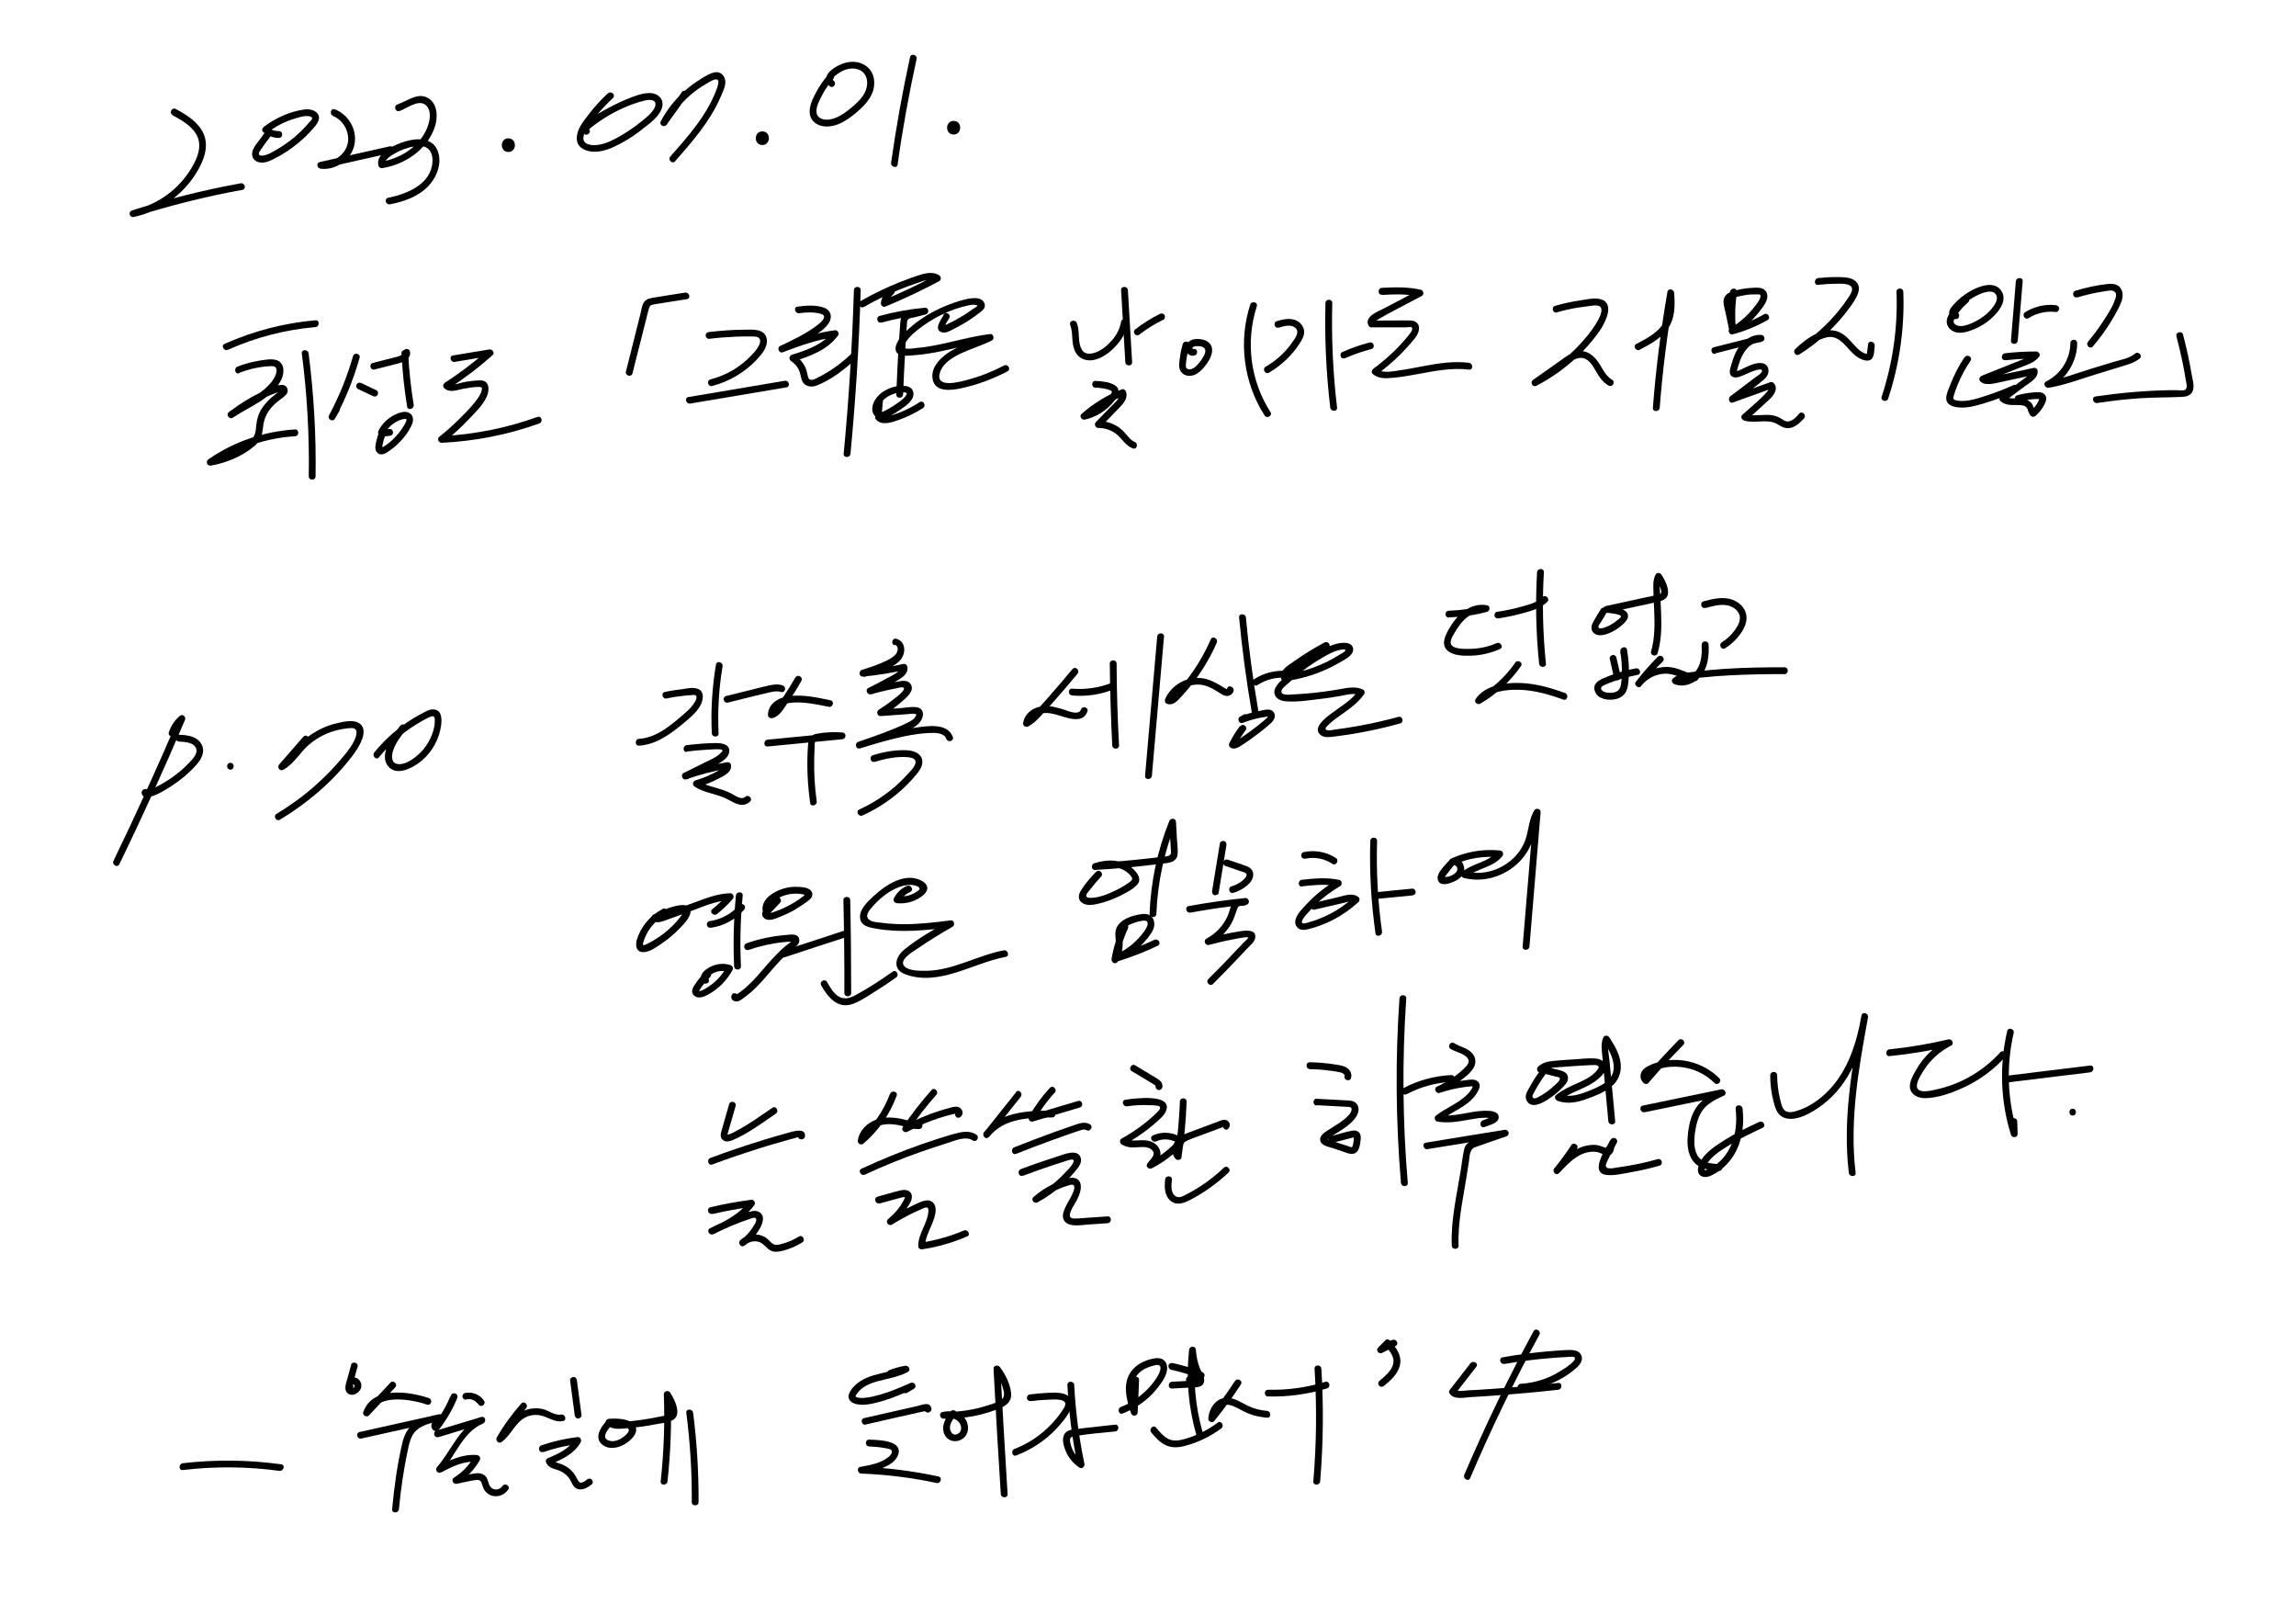 <?xml version="1.0" encoding="UTF-8"?>
<svg id="_레이어_2" data-name="레이어 2" xmlns="http://www.w3.org/2000/svg" viewBox="0 0 168.51 118.47">
  <defs>
    <style>
      .cls-1 {
        stroke-width: 0px;
      }
    </style>
  </defs>
  <path class="cls-1" d="m12.66,8.45c.7.39,1.53.84,1.85,1.62.35.88-.18,1.87-.67,2.59-.96,1.43-2.47,2.43-4.15,2.78l.13.48c2.61-.83,5.27-1.5,7.97-1.99.32-.06.18-.54-.13-.48-2.7.49-5.36,1.16-7.97,1.99-.31.1-.18.55.13.48,1.92-.41,3.64-1.63,4.64-3.32.5-.83.9-1.86.47-2.81-.38-.85-1.24-1.36-2.02-1.79-.28-.16-.53.28-.25.43h0Z"/>
  <path class="cls-1" d="m19.55,9.57l-.48.66c-.15.21-.33.41-.45.64-.2.36-.16.82.25.99.32.14.7.05,1-.09.42-.19.82-.42,1.2-.67.77-.51,1.48-1.14,2.07-1.86.24-.29.42-.67.11-.97-.24-.24-.64-.28-.96-.23-1.05.15-2.08.63-2.92,1.26-.12.09-.19.28-.05.39.33.28.72.43,1.15.43.32,0,.32-.51,0-.5-.3,0-.57-.08-.8-.28l-.05.39c.6-.45,1.26-.8,1.98-1.02.31-.09.66-.22.99-.19.08,0,.23.02.29.09.09.09-.03.2-.1.27-.46.56-1,1.08-1.58,1.51-.28.21-.58.4-.88.58-.28.16-.58.35-.89.42-.1.02-.26.06-.36,0-.16-.09,0-.31.07-.41.27-.4.57-.78.86-1.17.19-.26-.24-.51-.43-.25h0Z"/>
  <path class="cls-1" d="m24.44,8.51c.78.31,1.27,1.24,1.07,2.06-.22.86-1.11,1.41-1.98,1.31l.07.49c1.71-.38,3.41-.76,5.12-1.15.31-.07.18-.55-.13-.48-1.71.38-3.41.76-5.12,1.15-.3.07-.19.46.07.49,1.1.13,2.24-.65,2.47-1.75s-.41-2.2-1.43-2.61c-.3-.12-.43.36-.13.48h0Z"/>
  <path class="cls-1" d="m29.29,8.16c.54-.18,1.46-.94,1.99-.42.48.48.22,1.37-.04,1.89-.63,1.25-1.94,2.02-3.29,2.24l.31.17c-.1-.36.63-.73.88-.87.34-.18.7-.31,1.07-.39.35-.07.78-.13,1.11.06.35.21.44.66.42,1.03-.09,1.65-1.88,2.37-3.25,2.64-.32.06-.18.54.13.48,1.03-.2,2.08-.56,2.82-1.34.63-.67,1.04-1.71.67-2.61-.4-.97-1.53-.92-2.38-.66-.68.2-2.22.84-1.95,1.78.04.14.17.2.31.17,1.66-.28,3.27-1.36,3.82-3.01.22-.66.23-1.59-.38-2.05-.78-.59-1.61.14-2.36.39-.3.1-.17.58.13.48h0Z"/>
  <path class="cls-1" d="m37.31,11.15c.64,0,.64-1,0-1s-.64,1,0,1h0Z"/>
  <path class="cls-1" d="m44.64,6.82c-.55.51-1.05,1.06-1.5,1.66-.36.47-.81,1.03-.81,1.66,0,.67.59.95,1.18.99.71.04,1.4-.26,2.02-.59s1.2-.72,1.74-1.16c.49-.39,1.17-.88,1.33-1.53.14-.57-.29-.99-.84-1.02-.61-.03-1.27.25-1.82.47-.49.2-3.94,1.77-3.08,2.52.24.21.6-.14.35-.35.07.06-.01.03.06-.01.04-.03.08-.07.12-.11.11-.09.22-.17.33-.25.23-.17.47-.33.71-.48.45-.28.91-.52,1.39-.73s.98-.39,1.49-.51c.18-.04.4-.08.58-.02.3.1.24.4.11.62-.25.44-.74.78-1.13,1.09-.43.34-.88.64-1.35.91s-.97.53-1.51.63c-.42.08-1.25.09-1.19-.53.05-.56.54-1.09.88-1.51.39-.49.82-.94,1.28-1.37.24-.22-.12-.57-.35-.35h0Z"/>
  <path class="cls-1" d="m50.03,6.78c-.51.71-1.01,1.41-1.52,2.12l.43.25c.44-.82,1.02-1.56,1.72-2.17.37-.32.77-.6,1.19-.84.18-.1.39-.24.59-.3.4-.11.29.3.21.55-.67,1.96-2.11,3.57-3.45,5.09-.21.24.14.6.35.35,1.27-1.45,2.57-2.93,3.34-4.72.16-.37.41-.84.33-1.25-.07-.35-.36-.61-.72-.56-.4.06-.82.34-1.15.55-.36.22-.69.47-1.01.74-.75.64-1.37,1.43-1.84,2.3-.15.29.25.51.43.25.51-.71,1.01-1.41,1.52-2.12.19-.26-.25-.51-.43-.25h0Z"/>
  <path class="cls-1" d="m55.95,10.64c.64,0,.64-1,0-1s-.64,1,0,1h0Z"/>
  <path class="cls-1" d="m60.8,5.46c-.36.42-.68.88-.94,1.38-.24.46-.51,1.02-.42,1.55.08.49.49.79.96.87.5.08,1-.06,1.45-.3.47-.25.89-.59,1.28-.95s.74-.77.92-1.27c.16-.45.16-.98-.06-1.41s-.67-.71-1.16-.78c-.6-.08-1.19.14-1.68.49-.23.16-.45.36-.5.65-.05.26.06.5.27.65.27.18.52-.25.25-.43-.28-.19.54-.64.65-.7.35-.17.74-.24,1.12-.13.79.23.85,1.14.5,1.77-.19.35-.48.64-.78.9s-.61.51-.95.71c-.31.18-.67.32-1.04.32-.32,0-.69-.14-.74-.5-.07-.43.22-.93.41-1.3.22-.42.49-.82.81-1.18.21-.24-.14-.6-.35-.35h0Z"/>
  <path class="cls-1" d="m66.79,4.2c-.56,2.56-1.02,5.14-1.39,7.74-.04.31.44.45.48.13.36-2.6.83-5.18,1.39-7.74.07-.31-.41-.45-.48-.13h0Z"/>
  <path class="cls-1" d="m69.99,9.87c.64,0,.64-1,0-1s-.64,1,0,1h0Z"/>
  <path class="cls-1" d="m16.74,25.66c2.03-.91,4.2-1.47,6.41-1.66.32-.03.32-.53,0-.5-2.31.2-4.55.79-6.67,1.73-.29.13-.04.56.25.43h0Z"/>
  <path class="cls-1" d="m17.53,27.37c.72-.28,1.47-.46,2.25-.5.19-.01.42-.04.5.18.04.12,0,.28-.03.4-.09.29-.29.55-.49.77-.81.88-1.98,1.33-2.95,1.99l.3.39c.83-.64,1.74-1.18,2.71-1.6.24-.1.49-.19.74-.28-.09.03-.14.04-.23.12-.08.06-.16.12-.23.18-.34.27-.65.59-.89.96s-.35.77-.4,1.2c-.03.28-.03.58-.18.83-.13.22-.34.38-.54.52-.81.59-1.75.96-2.73,1.14l.19.46c1.8-1.25,3.91-1.99,6.1-2.12.32-.02.32-.52,0-.5-2.28.14-4.48.89-6.35,2.19-.24.16-.09.51.19.46,1.14-.2,2.29-.68,3.18-1.43.46-.39.58-.83.64-1.41.07-.68.35-1.2.85-1.67.22-.21.48-.37.71-.57.16-.13.29-.3.23-.52-.12-.5-.72-.29-1.04-.17-1.19.46-2.28,1.09-3.28,1.87-.22.17.07.55.3.39,1.21-.82,2.88-1.39,3.56-2.78.26-.52.26-1.32-.43-1.47-.4-.09-.88.02-1.28.08-.52.09-1.02.23-1.5.42-.3.12-.17.6.13.48h0Z"/>
  <path class="cls-1" d="m22.15,25.93c.39,2.99.56,6.01.51,9.02,0,.32.5.32.5,0,.05-3.02-.13-6.03-.51-9.02-.04-.31-.54-.32-.5,0h0Z"/>
  <path class="cls-1" d="m25.91,26.13c-.43,1.51-1.02,2.96-1.76,4.34-.15.28.27.53.43.25.11-.19.22-.38.33-.57.16-.28-.27-.53-.43-.25-.11.19-.22.38-.33.57l.43.25c.77-1.41,1.37-2.91,1.81-4.46.09-.31-.39-.44-.48-.13h0Z"/>
  <path class="cls-1" d="m26.27,28.54l1.1.52c.12.06.28.04.34-.09.06-.11.04-.28-.09-.34l-1.1-.52c-.12-.06-.28-.04-.34.09-.06.11-.04.28.09.34h0Z"/>
  <path class="cls-1" d="m27.49,27.11c.58-.15,1.15-.29,1.73-.44.4-.1.92-.33.88-.82,0-.13-.11-.25-.25-.25-.13,0-.26.11-.25.25,0,.06,0,.07-.03.11-.05.06-.1.09-.17.12-.17.09-.37.12-.55.17l-1.49.38c-.31.08-.18.56.13.48h0Z"/>
  <path class="cls-1" d="m29.47,25.93c.06,1.31.2,2.61.41,3.9.05.32.53.18.48-.13-.2-1.25-.34-2.5-.4-3.77-.02-.32-.52-.32-.5,0h0Z"/>
  <path class="cls-1" d="m27.98,31.34c-.15.32-.27.64-.35.98-.06.27-.17.64.04.87.25.29.6.1.85-.07s.49-.36.7-.57c.42-.4.81-.91,1.03-1.45.12-.3.08-.67-.25-.82-.26-.12-.56-.04-.82.06-.6.24-1.11.68-1.4,1.26-.07.14-.02.33.15.37.25.06.5.05.74-.01.31-.08.18-.56-.13-.48-.16.04-.32.05-.48.01l.15.37c.19-.37.47-.68.84-.89.17-.1.36-.19.56-.22.05,0,.17-.03.21,0,.03.03,0,.11-.01.15-.07.2-.2.39-.32.57s-.25.35-.4.51c-.29.32-.64.64-1.03.84.03-.02-.06.03-.06.03,0-.01.08.05.06.05-.01,0,0-.1,0-.11,0-.12.04-.26.07-.38.07-.28.16-.56.29-.82.06-.12.03-.27-.09-.34-.11-.06-.28-.03-.34.09h0Z"/>
  <path class="cls-1" d="m33.38,26.55l2.66-.44-.24-.42c-.99.88-2.04,1.68-3.15,2.39-.13.09-.17.27-.05.39.38.38.92.15,1.38.06.37-.07.77-.14,1.15-.14.25,0,.28.04.21.3-.04.16-.12.3-.21.44-.37.57-.88,1.07-1.36,1.55s-1,.95-1.54,1.38c-.17.14-.03.44.18.43,2.45-.12,4.87-.59,7.17-1.42.3-.11.17-.59-.13-.48-2.27.82-4.64,1.29-7.04,1.41l.18.43c.62-.5,1.21-1.03,1.76-1.61.49-.51,1.08-1.07,1.37-1.71.22-.48.22-1.2-.46-1.2-.4,0-.82.06-1.22.13-.25.04-.88.31-1.09.1l-.05.39c1.15-.74,2.23-1.56,3.25-2.47.2-.18-.02-.45-.24-.42l-2.66.44c-.32.05-.18.53.13.48h0Z"/>
  <path class="cls-1" d="m50.27,21.47l-2.19.35c-.28.05-.58.07-.78.31-.18.22-.22.56-.28.83-.36,1.43-.72,2.87-1.08,4.3-.08.31.4.45.48.13.33-1.29.65-2.58.98-3.87.08-.3.14-.6.23-.9.05-.18.11-.23.29-.27.15-.04.31-.05.47-.08l2.02-.32c.32-.05.18-.53-.13-.48h0Z"/>
  <path class="cls-1" d="m52.04,24.86c.66-.08,1.33-.13,2-.16.34-.01.68-.02,1.02-.01.21,0,.59-.04.7.19.09.19-.04.45-.14.61-.14.23-.32.43-.51.62-.38.39-.8.73-1.26,1.01-.53.32-1.11.56-1.71.72-.31.08-.18.56.13.48,1.23-.32,2.36-.98,3.24-1.9.38-.41.87-.95.76-1.56-.13-.75-1.02-.68-1.59-.67-.88,0-1.76.07-2.64.17-.14.02-.25.1-.25.25,0,.12.12.27.25.25h0Z"/>
  <path class="cls-1" d="m50.66,29.61c2.35-.4,4.71-.79,7.06-1.19.32-.05.18-.54-.13-.48-2.35.4-4.71.79-7.06,1.19-.32.05-.18.54.13.48h0Z"/>
  <path class="cls-1" d="m58.66,22.98c.5-.07,1.09-.1,1.59.05.62.18-.17.76-.4.93-.8.58-1.71,1.01-2.6,1.43-.25.12-.07.56.19.46,1.25-.47,2.52-.94,3.85-1.11l-.22-.38c-.69.95-1.88,1.33-2.95,1.67-.21.07-.24.34-.06.46.23.15.41.35.54.59s.15.48.22.72c.15.54.65.67,1.14.48,1.05-.42,2.02-1.16,2.84-1.94.23-.22-.12-.58-.35-.35-.75.71-1.59,1.31-2.52,1.76-.2.1-.51.24-.61-.05-.07-.21-.09-.43-.17-.64-.17-.42-.46-.76-.83-1.01l-.06.46c1.21-.38,2.47-.83,3.25-1.9.11-.14-.03-.4-.22-.38-1.38.17-2.68.64-3.98,1.13l.19.46c.6-.28,1.2-.56,1.77-.9.52-.3,1.14-.65,1.51-1.14.33-.44.25-1-.29-1.2-.6-.22-1.34-.17-1.96-.08-.32.05-.18.53.13.48h0Z"/>
  <path class="cls-1" d="m62.67,21.29c-.12,4.01-.37,8.01-.75,12-.03.32.47.32.5,0,.38-3.99.63-7.99.75-12,0-.32-.49-.32-.5,0h0Z"/>
  <path class="cls-1" d="m65.23,21.2c-.3.31-.55.62-.58,1.06-.01.15.17.3.32.24,1.35-.56,2.67-1.18,3.96-1.87.17-.09.15-.33,0-.43-.39-.25-.85-.19-1.28-.07-.53.16-1.05.35-1.56.55-1.01.4-1.99.87-2.93,1.41-.28.16-.03.59.25.43.85-.48,1.72-.92,2.62-1.28.44-.18.88-.34,1.33-.49.4-.13.92-.37,1.32-.12v-.43c-1.25.67-2.53,1.28-3.84,1.82l.32.24c.02-.29.25-.51.44-.71.22-.23-.13-.59-.35-.35h0Z"/>
  <path class="cls-1" d="m64.7,23.67c1.04-.29,2.11-.49,3.18-.59l-.07-.49c-.32.08-.64.16-.96.24-.24.06-.49.11-.63.32s-.14.48-.16.72c-.02.34-.05.68-.07,1.01-.09,1.35-.16,2.7-.21,4.06-.01.32.49.32.5,0,.05-1.15.1-2.31.17-3.46.03-.56.07-1.11.11-1.67.01-.17-.01-.33.16-.43.08-.05.22-.06.32-.08.3-.08.61-.15.91-.23.27-.07.22-.52-.07-.49-1.12.1-2.23.3-3.32.6-.31.09-.18.57.13.48h0Z"/>
  <path class="cls-1" d="m64.3,29.29l-.1,1.09.43-.18c-.32-.26.06-.73.27-.91.37-.32.86-.5,1.35-.5.07,0,.23-.01.28.05s-.03.17-.07.22c-.14.21-.38.36-.58.51-.45.33-.95.6-1.47.8-.18.07-.25.27-.11.42.42.46,1.15.2,1.64.03.63-.22,1.24-.52,1.8-.88.27-.18.02-.61-.25-.43-.48.31-.99.58-1.52.78-.25.09-.51.18-.78.24-.18.04-.4.07-.54-.08l-.11.42c.55-.21,1.07-.48,1.55-.82.39-.27,1.05-.7.94-1.27s-.93-.51-1.36-.41c-.5.12-1,.39-1.33.8-.31.38-.51,1.05-.06,1.41.17.14.41.05.43-.18l.1-1.09c.01-.13-.12-.25-.25-.25-.15,0-.24.11-.25.25h0Z"/>
  <path class="cls-1" d="m69.26,23.11c-.18.31-.79,1.12-.1,1.28.27.06.56-.11.79-.23.37-.18.74-.39,1.09-.61.3-.19.59-.4.88-.62.21-.16.44-.36.34-.65-.21-.64-1.26-.36-1.7-.24-1.39.4-2.76,1.09-3.84,2.06-.37.33-1.04.99-.99,1.54.06.63,1.1.44,1.51.41,1.84-.14,3.6-.79,5.42-1.02l-.13-.47c-.87.44-1.83.67-2.68,1.16-.69.4-1.53,1.14-1.41,2.03.13,1.07,1.38.9,2.14.73,1.17-.25,2.3-.68,3.36-1.23.29-.15.03-.58-.25-.43-.86.45-1.75.8-2.69,1.05-.56.15-2.4.67-2.01-.55.23-.72,1.02-1.16,1.67-1.45.71-.32,1.45-.54,2.14-.89.21-.11.12-.5-.13-.47-1.39.17-2.73.58-4.1.84-.39.07-.79.14-1.19.17-.28.02-.73.13-.98.03-.15.04-.19,0-.1-.13.03-.07.07-.14.11-.21.08-.14.18-.26.28-.39.2-.23.43-.44.66-.62,1.06-.84,2.39-1.52,3.72-1.79.14-.03.3-.06.45-.05.44.06.08.17-.11.31-.3.22-.61.43-.93.61-.28.17-.56.32-.86.46-.09.05-.19.09-.29.13.03.06.05.03.08-.09.06-.15.18-.3.26-.44.16-.28-.27-.53-.43-.25h0Z"/>
  <path class="cls-1" d="m78.54,23.83c.24.61.07,1.29.34,1.9s.88.82,1.49.66,1.14-.58,1.55-1.03.74-1.01.84-1.62c.05-.31-.43-.45-.48-.13-.09.51-.33.97-.67,1.36s-.77.75-1.26.91c-.22.07-.46.11-.68.02s-.34-.33-.4-.56c-.15-.54-.03-1.11-.24-1.64-.12-.3-.6-.17-.48.13h0Z"/>
  <path class="cls-1" d="m82.28,21.29c.1,1.76.21,3.52.31,5.28.02.32.52.32.5,0-.1-1.76-.21-3.52-.31-5.28-.02-.32-.52-.32-.5,0h0Z"/>
  <path class="cls-1" d="m83.65,24.53c.54-.42,1.12-.78,1.73-1.07.12-.06.15-.23.09-.34-.07-.12-.22-.15-.34-.09-.65.32-1.26.71-1.83,1.15-.11.08-.09.27,0,.35.11.11.25.08.35,0h0Z"/>
  <path class="cls-1" d="m80.41,28.44c.36.02.77.06,1.1.21.18.08.05.22-.03.34-.09.13-.2.26-.31.38-.45.47-1.03.79-1.67.93l.24.42c.81-.71,1.73-1.28,2.73-1.67l-.31-.17c.07.2-.07.37-.2.52-.16.18-.33.34-.5.51-.34.35-.69.71-1.03,1.06-.15.15-.04.43.18.43.53,0,1.05.19,1.44.55.36.34.6.76,1.09.95.3.12.43-.37.13-.48-.24-.09-.41-.31-.57-.5-.17-.2-.35-.39-.57-.55-.44-.32-.98-.48-1.52-.48l.18.43c.42-.44.85-.87,1.27-1.31.32-.33.76-.75.58-1.27-.04-.12-.17-.23-.31-.17-1.09.42-2.08,1.03-2.95,1.8-.2.17.02.47.24.42.88-.2,1.66-.71,2.2-1.43.24-.33.45-.8.02-1.08-.39-.26-.99-.31-1.44-.33-.32-.01-.32.49,0,.5h0Z"/>
  <path class="cls-1" d="m86.81,25.22c-.09.33-.17.66-.21,1-.04.32-.13.7.04,1,.15.26.47.39.76.35.31-.03.57-.21.79-.43s.42-.48.57-.76.25-.58.18-.88-.33-.49-.61-.57c-.26-.07-.57-.09-.83,0-.31.11-.55.38-.47.73.03.15.12.29.25.37.15.1.31.09.46.02.12-.05.15-.24.09-.34-.07-.13-.22-.14-.34-.09.02,0,.03,0,.05-.01.04,0-.03,0,0,0,.03,0,.02.04,0,0,0,0-.03-.04,0,0,0-.01-.02-.03-.02-.04.02.03,0,0,0-.01-.01-.04,0-.02,0,0,0-.01,0-.07,0-.03,0-.06-.01,0,0-.02.02-.03-.02.02.01-.02.03-.03.04-.03.08-.05.05-.03.13-.04.19-.04.28-.02.7.03.66.39-.02.2-.14.39-.25.56-.11.18-.25.34-.4.49-.07.07-.14.13-.22.17-.07.04-.16.08-.22.09-.13.02-.27-.02-.32-.15-.04-.11-.01-.24,0-.36.01-.13.03-.25.05-.38.05-.28.11-.56.19-.84.09-.31-.39-.44-.48-.13h0Z"/>
  <path class="cls-1" d="m91.76,22.34c-.88,2.71-.49,5.74,1.05,8.14.17.27.61.02.43-.25-1.47-2.29-1.84-5.16-1-7.75.1-.31-.38-.44-.48-.13h0Z"/>
  <path class="cls-1" d="m93.85,24.04c.38-.11.92-.29,1.25.05.31.31-.1.8-.29,1.07-.5.72-1.17,1.31-1.92,1.75-.28.16-.03.59.25.43.94-.55,1.75-1.33,2.32-2.26.15-.24.28-.51.25-.8-.02-.24-.15-.45-.33-.61-.48-.4-1.11-.28-1.66-.11-.31.09-.18.57.13.48h0Z"/>
  <path class="cls-1" d="m97.28,22.23c-.07,2.56.05,5.12.35,7.67.04.32.54.32.5,0-.3-2.54-.42-5.1-.35-7.67,0-.32-.49-.32-.5,0h0Z"/>
  <path class="cls-1" d="m98.75,26.27c.61-.27,1.25-.49,1.9-.66.31-.08.18-.56-.13-.48-.69.18-1.37.41-2.02.71-.12.06-.15.23-.09.34.07.13.22.15.34.09h0Z"/>
  <path class="cls-1" d="m101.43,21.64c.91-.05,1.83-.09,2.73.12l-.06-.46c-.84.44-1.67.88-2.51,1.32-.42.22-1.52.61-1.14,1.28.04.08.13.12.22.12.65,0,1.31,0,1.96,0,.19,0,.37,0,.56,0,.09,0,.37-.05.42,0,.15.16-.17.5-.26.62-.74.91-1.61,1.72-2.55,2.41-.12.09-.18.28-.05.39.42.36.95.33,1.47.28.59-.05,1.18-.15,1.76-.26,1.27-.23,2.54-.5,3.83-.34.32.04.32-.46,0-.5-1.11-.14-2.22.03-3.32.24-.56.1-1.13.22-1.69.3-.46.06-1.31.27-1.7-.07l-.05.39c.6-.44,1.16-.92,1.69-1.44.28-.28.54-.56.8-.86.2-.24.43-.47.54-.77.08-.2.11-.45-.02-.64-.17-.25-.46-.26-.74-.26-.89,0-1.78,0-2.67.01l.22.12c-.06-.11,3.17-1.75,3.47-1.92.19-.1.15-.41-.06-.46-.94-.22-1.9-.19-2.86-.14-.32.02-.32.52,0,.5h0Z"/>
  <path class="cls-1" d="m114.26,22.92c.49-.14.99-.26,1.49-.34.26-.04.52-.08.78-.11.22-.02.5-.09.72-.05.87.16-.49,1.89-.72,2.18-1.1,1.36-2.46,2.47-4.01,3.27l.25.43c.53-.37,1.06-.75,1.6-1.12.26-.18.52-.37.78-.55.25-.17.53-.36.84-.37.55-.03.88.52,1.12.94s.51.85.95,1.09c.28.16.53-.27.25-.43-.51-.29-.7-.87-1.03-1.32-.31-.43-.74-.8-1.29-.78-.63.02-1.15.48-1.64.82-.61.43-1.22.86-1.83,1.29-.26.18-.04.58.25.43,1.83-.95,3.44-2.33,4.63-4.02.38-.54,1.16-2,.1-2.32-.48-.14-1.1.02-1.59.09-.6.09-1.19.22-1.77.39-.31.09-.18.57.13.48h0Z"/>
  <path class="cls-1" d="m120.34,25.66c.73-.38,1.5-.79,2.01-1.46.6-.8.59-1.77.52-2.72-.02-.26-.44-.36-.49-.07-.49,2.82-.85,5.65-1.07,8.51-.03.32.47.32.5,0,.22-2.81.57-5.6,1.06-8.37l-.49-.07c.07.88.11,1.8-.49,2.51-.47.56-1.15.91-1.79,1.24-.29.15-.03.58.25.43h0Z"/>
  <path class="cls-1" d="m126.98,21.34c-.15.91-.19,1.82-.11,2.74l.49-.07c-.06-.3-.13-.6-.19-.9s-.14-.59-.19-.88c-.01-.09-.02-.19.04-.26s.17-.11.26-.13c.27-.09.54-.14.82-.19s.58-.06.87-.05c.05,0,.18-.01.22.04s0,.14,0,.2c-.07.21-.22.41-.36.59-.15.2-.32.39-.49.58-.4.42-.85.77-1.35,1.06-.24.14-.08.53.19.46.89-.24,1.74-.59,2.54-1.04.28-.16.03-.59-.25-.43-.76.43-1.58.76-2.42.99l.19.46c.54-.31,1.04-.7,1.47-1.16.22-.23.42-.48.61-.74.16-.22.33-.46.38-.74.05-.3-.07-.59-.37-.7s-.68-.05-.99-.03c-.36.03-.72.1-1.06.2-.27.08-.56.18-.7.44-.19.35-.02.79.06,1.15.09.41.17.82.26,1.23.06.27.51.22.49-.07-.07-.87-.05-1.74.09-2.6.02-.13-.03-.27-.17-.31-.12-.03-.29.04-.31.17h0Z"/>
  <path class="cls-1" d="m125.92,25.92l3.4-.86c.28-.07.21-.48-.07-.49-.75-.03-1.39.46-1.75,1.09-.2.34-.32.72-.43,1.09-.08.29-.26.73.1.9.3.14.68-.08.95-.19.15-.07,1.23-.57,1.2-.24-.02.19-.42.41-.55.51-.2.15-.39.3-.59.45-.39.3-.79.6-1.18.89-.2.15-.1.56.19.46.96-.34,1.91-.69,2.87-1.03l-.24-.06c.2.21-1.73,1.79-1.94,1.99-.15.13-.06.36.11.42.79.26,1.72-.16,2.45.27.32.19.61.37,1,.27s.7-.4.96-.69c.22-.24-.14-.59-.35-.35s-.54.62-.91.57c-.18-.02-.33-.16-.49-.25-.15-.08-.3-.14-.47-.18-.68-.15-1.39.11-2.06-.11l.11.42c.54-.5,1.09-.99,1.63-1.49.33-.31.69-.79.31-1.21-.06-.06-.16-.09-.24-.06-.96.34-1.91.69-2.87,1.03l.19.46c.74-.56,1.53-1.09,2.23-1.7.54-.47.38-1.28-.42-1.19-.37.04-.71.2-1.05.36-.14.06-.4.23-.57.22.02.09.03.08.04-.04l.03-.1c.03-.1.06-.21.09-.31.24-.78.72-1.7,1.65-1.66l-.07-.49-3.4.86c-.31.08-.18.56.13.48h0Z"/>
  <path class="cls-1" d="m133.43,20.9c.41-.05.83-.07,1.24-.08.33,0,.76-.04,1.07.11.39.2.08.67-.09.91-.2.31-.42.61-.65.89-.9,1.12-1.98,2.08-3.2,2.84l.3.39c.52-.52,1.2-1.02,1.93-1.2.64-.16,1.07.21,1.47.65.34.37.67.77,1.14.96.22.09.49.15.69,0,.25-.2.22-.7.26-.99.04-.31-.44-.45-.48-.13-.03.19-.05.39-.08.58-.01.08,0,.12-.03.13s-.12-.03-.16-.04c-.23-.09-.41-.25-.58-.42-.35-.35-.65-.77-1.08-1.03-1.15-.72-2.62.35-3.43,1.15-.2.2.06.55.3.39,1.46-.91,2.73-2.09,3.74-3.49.38-.53,1.07-1.48.27-1.98-.33-.2-.74-.2-1.11-.21-.51-.01-1.01.02-1.51.07-.32.04-.32.54,0,.5h0Z"/>
  <path class="cls-1" d="m139.19,21.41c.1,2.61-.27,5.21-1.09,7.7-.1.31.38.44.48.13.83-2.52,1.21-5.18,1.11-7.83-.01-.32-.51-.32-.5,0h0Z"/>
  <path class="cls-1" d="m144.07,21.83c-.39.33-.73.72-.99,1.16-.12.21-.23.43-.2.68.02.23.15.42.33.55.4.3.94.2,1.38.05s.87-.37,1.25-.65c.61-.46,1.6-1.46,1.04-2.29-.52-.76-1.63-.33-2.26.02-.46.26-.88.6-1.23.99-.17.19-.38.42-.33.7.05.26.3.44.56.36.3-.1.17-.58-.13-.48l.07.03s.01-.02.02-.03c.02-.02.03-.06.05-.08.05-.07.11-.13.17-.19.12-.13.24-.25.38-.37.26-.23.56-.42.87-.58.35-.18,1.23-.57,1.47-.03.13.28-.08.64-.25.86-.19.26-.43.49-.69.68s-.56.37-.86.5-.69.27-1.02.19c-.13-.03-.28-.12-.31-.26-.04-.18.13-.39.22-.52.23-.35.51-.66.83-.93.25-.21-.11-.56-.35-.35h0Z"/>
  <path class="cls-1" d="m147.95,20.64c-.12,1.45-.24,2.9-.36,4.35-.03.32.47.32.5,0,.12-1.45.24-2.9.36-4.35.03-.32-.47-.32-.5,0h0Z"/>
  <path class="cls-1" d="m148.88,23.34c.6-.37,1.3-.53,2-.45.13.02.25-.13.25-.25,0-.15-.12-.23-.25-.25-.78-.09-1.58.1-2.25.52-.27.17-.02.6.25.43h0Z"/>
  <path class="cls-1" d="m144.18,26.21c-.43.65-.79,1.35-1.07,2.08-.11.29-.29.66-.27.98.02.35.33.51.63.58.74.17,1.51-.07,2.22-.28.8-.24,1.58-.54,2.33-.88.29-.13.04-.56-.25-.43-.62.28-1.26.53-1.91.74-.61.2-1.26.43-1.91.42-.16,0-.31-.02-.46-.07-.16-.05-.15-.12-.11-.27.08-.3.19-.59.31-.88.25-.61.56-1.18.93-1.73.18-.27-.25-.52-.43-.25h0Z"/>
  <path class="cls-1" d="m147.21,26.43c.76-.08,1.52-.12,2.28-.13l-.22-.38c-.18.23-.5.33-.76.43-.34.13-.67.27-1.01.4-.68.27-1.37.55-2.05.82-.2.08-.25.33-.06.46.24.17.53.17.82.13.34-.05.68-.14,1.01-.21.73-.16,1.45-.31,2.18-.47l-.32-.24c0,.2-.25.34-.39.44-.21.15-.41.31-.62.46-.4.3-.8.6-1.2.9-.12.09-.18.28-.05.39.38.34.85.28,1.32.29.2,0,.46.02.6.18.07.08.09.19.12.29.05.12.1.23.19.32.1.1.26.09.35,0,.25-.22.46-.48.62-.78.13-.25.27-.57.03-.8-.22-.22-.6-.15-.88-.13-.37.03-.74.1-1.11.2-.31.08-.18.57.13.48.45-.12.94-.22,1.41-.2.1,0,.07,0,.03.1-.04.1-.1.2-.16.29-.12.19-.27.35-.43.49h.35c-.15-.17-.15-.43-.32-.61-.15-.16-.36-.25-.58-.29-.23-.04-.46-.03-.69-.03s-.48,0-.65-.15l-.05.39c.49-.37.98-.74,1.47-1.1.37-.28,1-.59.98-1.13,0-.17-.15-.28-.32-.24-.64.14-1.28.28-1.93.41-.31.07-.63.13-.94.2-.25.05-.53.14-.76-.01l-.06.46c.76-.31,1.53-.61,2.29-.92.36-.14.72-.28,1.08-.43.3-.13.55-.28.75-.54.12-.16-.04-.38-.22-.38-.76,0-1.52.04-2.28.13-.32.03-.32.54,0,.5h0Z"/>
  <path class="cls-1" d="m152.47,21.82c.63-.19,1.28-.34,1.94-.44.22-.03.62-.14.8.03.16.14.08.42.01.6-.19.55-.55,1.07-.86,1.56-.34.52-.71,1.02-1.11,1.5-.21.24.14.6.35.35.48-.56.92-1.16,1.31-1.79.2-.32.38-.64.55-.97.14-.28.28-.56.32-.87.03-.28-.03-.56-.24-.76-.24-.22-.58-.22-.89-.19-.79.09-1.56.26-2.32.49-.31.09-.18.58.13.48h0Z"/>
  <path class="cls-1" d="m151.95,25.15c0,1.21-.71,2.31-1.78,2.84-.27.14-.07.5.19.46,1.18-.19,2.34-.64,3.48-.99.58-.18,1.15-.35,1.73-.53.51-.16,1.05-.28,1.47-.63.24-.21-.11-.56-.35-.35-.42.36-1.1.46-1.62.62s-1.07.33-1.61.49c-1.06.33-2.13.74-3.23.92l.19.46c1.23-.61,2.03-1.9,2.03-3.27,0-.32-.5-.32-.5,0h0Z"/>
  <path class="cls-1" d="m159.74,24.71c.22.84.42,1.68.57,2.53.04.21.07.43.11.64.03.19.16.58-.04.72-.12.08-.45.03-.59.03-.23,0-.45,0-.68,0-1.78.04-3.56.2-5.32.46-.32.05-.18.53.13.48,1.05-.16,2.1-.28,3.16-.35s2.05-.05,3.07-.1c.31-.01.63-.1.77-.41.16-.36,0-.87-.07-1.24-.16-.98-.38-1.96-.63-2.92-.08-.31-.57-.18-.48.13h0Z"/>
  <path class="cls-1" d="m12.87,53.86c.13-.4.35-.7.66-.97l-.39-.3c-1.52,3.56-3.12,7.08-4.81,10.57-.14.29.29.54.43.25,1.69-3.48,3.29-7,4.81-10.57.11-.26-.17-.5-.39-.3-.38.33-.63.72-.79,1.19-.1.31.38.44.48.13h0Z"/>
  <path class="cls-1" d="m13.15,54.41c.42.02,1.21.06,1.27.63.03.26-.17.51-.33.7-.19.21-.39.42-.6.61-.4.37-.84.7-1.31.99-.23.14-.47.28-.72.4-.12.06-.25.12-.37.17-.06.03-.12.06-.18.08-.02,0-.04.01-.07.02-.06,0-.04.01.04.06-.06-.32-.54-.18-.48.13.17.94,2.4-.66,2.73-.91.46-.35.9-.74,1.28-1.17.36-.41.67-.95.39-1.49-.32-.61-1.04-.7-1.66-.72-.32-.02-.32.48,0,.5h0Z"/>
  <path class="cls-1" d="m16.91,56.47c.32,0,.32-.5,0-.5s-.32.5,0,.5h0Z"/>
  <path class="cls-1" d="m22.27,54.05c-.59.68-1.19,1.36-1.78,2.04-.18.21.05.53.3.39.81-.44,1.24-1.31,1.93-1.88.74-.62,1.67-1.02,2.62-1.14.2-.02.55-.1.72.03s.1.43.04.6c-.17.5-.52.95-.85,1.35-.65.8-1.37,1.54-2.14,2.22-.87.77-1.81,1.45-2.81,2.05-.28.17-.02.6.25.43,2.01-1.21,3.86-2.78,5.29-4.65.4-.52,1.42-1.99.42-2.48-.42-.21-1.07-.05-1.51.05-.51.11-1,.3-1.45.55-.52.28-1,.65-1.4,1.08-.44.47-.78,1.05-1.36,1.37l.3.39c.59-.68,1.19-1.36,1.78-2.04.21-.24-.14-.6-.35-.35h0Z"/>
  <path class="cls-1" d="m29.38,53.24c-.36.47-.72.93-.95,1.48-.18.44-.29.99-.01,1.41.61.94,1.95.18,2.56-.34.76-.65,1.27-1.6,1.4-2.6.06-.47.03-1.15-.61-1.14-.25,0-.48.13-.69.24-.26.13-.51.27-.75.42-1.09.66-2.06,1.51-2.86,2.5-.2.25.15.6.35.35.57-.7,1.23-1.34,1.95-1.88.35-.26.72-.5,1.1-.72.18-.11.37-.21.56-.3s.46-.23.48.09c.04.77-.33,1.61-.81,2.2-.26.31-.56.58-.9.8-.3.19-.7.38-1.06.3-.5-.11-.39-.74-.25-1.09.19-.51.54-.95.86-1.37.19-.25-.16-.61-.35-.35h0Z"/>
  <path class="cls-1" d="m48.95,51.24c.38-.08.76-.14,1.15-.18.18-.02.36-.04.55-.05.1,0,.36-.06.43.03.15.18-.15.58-.25.71-.19.25-.42.46-.66.66-.93.8-1.98,1.72-3.27,1.8-.32.02-.32.52,0,.5,1.25-.08,2.28-.83,3.21-1.6.46-.38.95-.77,1.26-1.29.24-.4.39-1.13-.22-1.3-.34-.1-.77,0-1.11.05-.41.05-.83.11-1.24.2-.32.06-.18.54.13.48h0Z"/>
  <path class="cls-1" d="m52.55,48.75c-.28,1.67-.39,3.36-.31,5.05.02.32.52.32.5,0-.08-1.64.02-3.29.29-4.91.05-.31-.43-.45-.48-.13h0Z"/>
  <path class="cls-1" d="m53.42,51.55c.66-.17,1.31-.33,1.97-.49.32-.08.65-.16.97-.23s.63-.16.95-.06.44-.38.13-.48c-.33-.11-.66-.07-.99,0s-.69.17-1.03.25c-.71.17-1.42.35-2.13.53-.31.08-.18.56.13.48h0Z"/>
  <path class="cls-1" d="m50.42,55.14c.54-.07,1.08-.11,1.62-.14.24-.01.5-.04.74-.02.06,0,.18,0,.22.05.07.07-.04.15-.1.21-.31.33-.78.51-1.18.71-.51.26-1.03.51-1.55.77-.25.12-.08.55.19.46,1.01-.35,2.04-.62,3.1-.8l-.31-.17c.03.12-.32.27-.4.32-.18.1-.37.2-.56.29-.37.18-.76.32-1.15.44-.21.06-.24.34-.06.46.64.41,1.39.5,2.08.77.63.24,1.33.92,1.98.33.24-.22-.11-.57-.35-.35s-.62-.02-.85-.15c-.27-.16-.55-.28-.85-.38-.59-.2-1.22-.3-1.75-.64l-.06.46c.54-.16,1.07-.38,1.57-.64.39-.2,1.01-.48.89-1.02-.03-.14-.18-.2-.31-.17-1.05.18-2.09.45-3.1.8l.19.46c.64-.31,1.28-.63,1.91-.95.42-.21,1.13-.54,1.19-1.08.07-.57-.6-.65-1.01-.64-.7.01-1.4.07-2.1.15-.32.04-.32.54,0,.5h0Z"/>
  <path class="cls-1" d="m58.37,49.71c-.27.48-.57.96-.88,1.42-.15.22-.3.44-.46.65-.13.18-.27.38-.5.43l.32.24c.03-.77,1-.9,1.59-.91.8-.01,1.59.16,2.38.32.31.07.45-.42.13-.48-.95-.2-1.93-.41-2.9-.32-.79.07-1.66.48-1.69,1.39,0,.17.16.27.32.24.53-.11.84-.7,1.12-1.11.36-.52.7-1.06,1.01-1.62.16-.28-.27-.53-.43-.25h0Z"/>
  <path class="cls-1" d="m56.36,54.77c1.82-.18,3.63-.35,5.45-.53.32-.03.33-.48,0-.5-.63-.04-1.27-.02-1.89.1s-.61.66-.64,1.18c-.07,1.3,0,2.61.18,3.9.04.32.53.18.48-.13-.15-1.07-.21-2.15-.18-3.23,0-.25.02-.5.03-.75,0-.1-.02-.32.05-.41s.24-.09.34-.1c.53-.08,1.08-.09,1.61-.06v-.5c-1.82.18-3.63.35-5.45.53-.32.03-.32.53,0,.5h0Z"/>
  <path class="cls-1" d="m65.66,47.3c.34.1.24.52.07.72-.18.21-.45.34-.7.47-.57.28-1.17.47-1.77.66-.25.08-.23.52.07.49,1.04-.09,2.07-.26,3.09-.49l-.32-.24c.05.39-.79.73-1.07.89-.43.24-.86.47-1.3.68-.26.12-.08.53.19.46.4-.11.8-.21,1.2-.3.21-.05.43-.09.64-.13.14-.03.52-.15.58-.02.08.21-.62.71-.78.83-.33.27-.69.52-1.06.75-.2.12-.13.48.13.47.65-.05,1.3-.09,1.96-.14.15-.01.3-.04.45-.03.22.01.26.03.13.24s-.38.32-.59.43c-1.15.56-2.38.97-3.59,1.39-.3.11-.18.58.13.48,1.11-.34,2.23-.68,3.37-.91.58-.11,1.17-.2,1.76-.22.39-.02,1.04-.02,1.2.43.11.3.59.17.48-.13-.38-1.07-1.88-.81-2.74-.69-1.44.2-2.83.62-4.21,1.05l.13.48c.83-.29,1.66-.58,2.48-.91.63-.25,1.47-.48,1.92-1.02.32-.38.36-1.02-.25-1.1-.38-.05-.81.04-1.2.07-.48.03-.95.07-1.43.1l.13.47c.52-.32,1.01-.68,1.47-1.09.3-.27.87-.71.64-1.18-.2-.43-.73-.3-1.09-.23-.67.12-1.33.28-1.99.46l.19.46c.61-.29,1.21-.61,1.78-.96.38-.23.9-.51.84-1.03-.02-.16-.14-.28-.32-.24-.97.23-1.96.38-2.95.47l.07.49c.86-.28,1.99-.54,2.64-1.21.46-.47.48-1.38-.25-1.6-.31-.09-.44.39-.13.48h0Z"/>
  <path class="cls-1" d="m64.21,55.9c.77-.24,1.64-.42,2.45-.34.24.02.59.11.53.42s-.41.64-.62.87c-.98,1.08-2.18,1.94-3.51,2.55-.29.13-.04.56.25.43,1.21-.55,2.33-1.32,3.27-2.26.24-.24.46-.48.67-.74s.41-.52.44-.85c.06-.64-.56-.9-1.09-.93-.84-.05-1.73.11-2.53.36-.31.1-.18.58.13.48h0Z"/>
  <path class="cls-1" d="m78.71,49.09c-.57.69-1.15,1.37-1.74,2.04-.29.33-.58.66-.87.98-.27.29-.53.58-.89.77l.38.22c.04-.33.33-.57.62-.69.41-.16.85-.1,1.27.01.69.18,1.98.79,2.33-.22.11-.3-.38-.44-.48-.13-.15.44-.95.1-1.23,0-.47-.14-.95-.29-1.45-.27-.74.04-1.47.51-1.56,1.28-.02.2.23.3.38.22.34-.19.63-.45.89-.74.31-.34.61-.68.92-1.02.61-.69,1.21-1.39,1.8-2.1.2-.25-.15-.6-.35-.35h0Z"/>
  <path class="cls-1" d="m78.7,51.03c1.05.09,2.11-.07,3.08-.47.13-.05.21-.17.17-.31-.03-.12-.18-.23-.31-.17-.94.38-1.94.53-2.95.45-.32-.03-.32.47,0,.5h0Z"/>
  <path class="cls-1" d="m81.45,48.69c.02,2,.08,4,.18,6,.02.32.52.32.5,0-.11-2-.17-4-.18-6,0-.32-.5-.32-.5,0h0Z"/>
  <path class="cls-1" d="m84.93,46.71c-.3,3.4-.59,6.81-.89,10.21-.03.32.47.32.5,0,.3-3.4.59-6.81.89-10.21.03-.32-.47-.32-.5,0h0Z"/>
  <path class="cls-1" d="m88.87,46.9c-.36.82-.79,1.6-1.29,2.33-.25.36-.51.71-.8,1.04-.14.17-.29.34-.44.5-.06.06-.37.46-.47.42l.09.34c.35-.81,1.18-1.35,2.06-1.3.52.03,1.01.3,1.44.58.2.13.41.28.66.25.2-.03.39-.18.42-.39.04-.31-.44-.45-.48-.13-.01.07-.2-.07-.25-.09-.11-.07-.22-.15-.34-.21-.22-.13-.46-.25-.7-.34-.43-.16-.88-.2-1.33-.12-.83.15-1.59.73-1.92,1.5-.05.11-.04.28.09.34.48.22.84-.24,1.13-.55.35-.38.68-.78.99-1.2.62-.84,1.15-1.75,1.57-2.71.13-.29-.3-.55-.43-.25h0Z"/>
  <path class="cls-1" d="m90.94,45.31c.22,2.31.53,4.61.92,6.89.05.32.54.18.48-.13-.39-2.24-.69-4.5-.9-6.76-.03-.32-.53-.32-.5,0h0Z"/>
  <path class="cls-1" d="m92.3,50.26c.66-.43,1.45-.61,2.23-.52.13.02.25-.13.25-.25,0-.15-.12-.23-.25-.25-.86-.1-1.76.12-2.48.59-.27.17-.02.61.25.43h0Z"/>
  <path class="cls-1" d="m90.99,53.29c-.29.39-.55.8-.76,1.23-.08.15,0,.31.15.37.22.08.44-.01.63-.13.2-.12.39-.26.59-.39.38-.27.76-.55,1.12-.84.18-.14.35-.29.52-.44.15-.13.29-.3.32-.51s-.1-.42-.31-.49-.46,0-.67.04c-.52.09-1.02.23-1.51.42l.19.46c.09-.05.18-.1.27-.15.28-.15.03-.58-.25-.43-.09.05-.18.1-.27.15-.24.13-.08.56.19.46.44-.17.89-.3,1.36-.39.12-.02.23-.04.35-.06.04,0,.09-.01.14-.01.13,0,0,0,.04-.03-.03.02.02-.08-.03.03-.02.03-.04.06-.06.08-.08.08-.17.15-.26.23-.36.3-.72.59-1.1.86-.18.13-.37.26-.56.39-.1.07-.2.14-.31.2-.08.05-.16.11-.25.08l.15.37c.22-.43.47-.84.76-1.23.08-.11.02-.28-.09-.34-.13-.07-.26-.02-.34.09h0Z"/>
  <path class="cls-1" d="m97.21,47.14c-.75.4-1.47.84-2.16,1.33-.42.3-1.22.71-1.02,1.34.03.09.13.2.24.18,1.39-.19,2.74-.62,3.96-1.33.35-.2,1.14-.55,1.08-1.06-.07-.57-.93-.46-1.3-.34-1.27.38-2.48,1.32-3.45,2.2-.34.31-1.07.83-1.03,1.36.03.45.5.62.89.64.87.06,1.8-.1,2.66-.2.42-.05.84-.11,1.26-.19.46-.08,1-.26,1.44-.05l-.09-.34c-.51.73-1.32,1.16-2.02,1.7-.38.29-1.4,1.05-.73,1.56.26.2.63.14.93.11.51-.06,1.01-.14,1.52-.22,1.14-.19,2.26-.44,3.37-.75.31-.08.18-.57-.13-.48-.89.24-1.79.45-2.69.62-.4.07-.79.14-1.19.2-.26.04-.53.08-.79.11-.15.02-.38.09-.54.05-.28-.07-.05-.28.09-.41.12-.12.26-.24.39-.34.26-.2.54-.39.8-.58.54-.38,1.04-.78,1.42-1.32.07-.1.03-.29-.09-.34-.55-.25-1.09-.13-1.66-.03-.8.14-1.61.25-2.42.32-.34.03-.69.05-1.03.07-.22.01-.93.12-.87-.26.03-.21.48-.52.63-.67.26-.25.52-.48.8-.7.54-.43,1.12-.81,1.72-1.15.34-.19.7-.39,1.08-.47.1-.02.54-.13.45.05-.04.08-.34.24-.42.29-1.22.77-2.6,1.27-4.03,1.46l.24.18c-.1-.33,1.13-1.01,1.38-1.18.51-.33,1.03-.64,1.57-.93.28-.15.03-.58-.25-.43h0Z"/>
  <path class="cls-1" d="m106.33,45.3c.95-.03,1.89-.16,2.81-.41.23-.06.25-.44,0-.48-1.3-.23-2.26.77-2.84,1.81-.27.49-.55,1.13-.02,1.55.44.35,1.14.35,1.67.34.74-.02,1.46-.19,2.14-.49.29-.13.04-.56-.25-.43-.62.27-1.29.41-1.96.42-.34,0-1.42.06-1.41-.48,0-.28.22-.58.36-.82.16-.27.34-.54.56-.76.41-.43,1.01-.76,1.62-.65v-.48c-.88.23-1.77.36-2.68.39-.32,0-.32.51,0,.5h0Z"/>
  <path class="cls-1" d="m109.98,45.37c.68-.1,1.35-.25,2.01-.44.56-.16,1.15-.35,1.57-.77.22-.23-.13-.58-.35-.35-.38.39-.96.54-1.47.68-.62.18-1.24.31-1.88.4-.13.02-.21.19-.17.31.04.14.17.19.31.17h0Z"/>
  <path class="cls-1" d="m112.81,41.99c-.13,2.24-.08,4.48.15,6.7.03.32.53.32.5,0-.23-2.23-.28-4.47-.15-6.7.02-.32-.48-.32-.5,0h0Z"/>
  <path class="cls-1" d="m111.21,48.62c-.74,1.06-1.7,1.93-2.81,2.58l.34.34c.57-.84,1.83-.95,2.75-.93,1.12.03,2.2.34,3.24.72.3.11.43-.37.13-.48-1.19-.44-2.44-.78-3.72-.74-1.03.03-2.22.27-2.84,1.18-.15.21.14.46.34.34,1.19-.69,2.2-1.63,2.99-2.76.18-.26-.25-.51-.43-.25h0Z"/>
  <path class="cls-1" d="m117.47,44.73c-.19.31-.39.62-.56.94-.12.23-.17.51.01.72.36.41,1.01.16,1.41-.04.27-.13.52-.31.74-.51.19-.18.46-.42.41-.71-.04-.27-.31-.39-.54-.47-.33-.11-.68-.17-1.03-.19l.07.49c1.18-.26,2.37-.51,3.55-.77.37-.08.84-.18.89-.64s-.24-1.01-.48-1.39c-.1-.15-.34-.17-.43,0-.21.38-.17.84-.16,1.26.01.49.04.98.06,1.46.04.98.04,1.96-.23,2.91-.09.31.39.44.48.13.26-.89.29-1.81.26-2.73-.01-.45-.04-.91-.06-1.36-.02-.42-.13-1.05.08-1.43h-.43c.12.19.23.39.3.6.05.13.18.42.08.55-.09.11-.43.13-.54.16-.23.05-.47.1-.7.15-.93.2-1.86.4-2.8.61-.29.06-.2.47.07.49.12,0,1.07.11,1.05.26,0,.11-.29.3-.38.37-.14.12-.3.21-.46.3-.12.06-.78.38-.82.11-.02-.11.21-.37.26-.47l.34-.57c.17-.28-.27-.53-.43-.25h0Z"/>
  <path class="cls-1" d="m118.15,48.38l.31,1.34c.03.13.18.22.31.17.13-.04.21-.17.17-.31l-.31-1.34c-.03-.13-.18-.22-.31-.17-.13.04-.21.17-.17.31h0Z"/>
  <path class="cls-1" d="m118.91,47.8c.1.54.14,1.09.12,1.64,0,.26-.02.52-.06.78-.04.2-.1.39-.29.5-.17.1-.37.12-.56.11-.18,0-.43-.04-.55-.18-.15-.17-.01-.29.15-.37.23-.11.48-.2.72-.29.57-.2,1.16-.36,1.75-.47.32-.06.18-.54-.13-.48-.67.12-1.32.3-1.95.55-.49.19-1.32.45-1.05,1.15.22.57.97.67,1.5.56.27-.05.52-.19.69-.41.18-.24.23-.54.26-.84.08-.79.04-1.59-.1-2.38-.06-.32-.54-.18-.48.13h0Z"/>
  <path class="cls-1" d="m121.67,48.19c-.58.58-1.12,1.2-1.62,1.85-.17.22.22.53.39.3.42-.54,1.06-.89,1.76-.91.78-.02,1.43.49,2.21.53.32.02.32-.48,0-.5-.43-.02-.82-.23-1.23-.37-.37-.13-.77-.19-1.16-.14-.75.08-1.47.44-1.93,1.04l.39.3c.47-.62.99-1.2,1.55-1.75.23-.23-.12-.58-.35-.35h0Z"/>
  <path class="cls-1" d="m125.18,44.61c.5-.13,1.03-.29,1.55-.2.37.06.74.27.9.62.19.4-.05.84-.28,1.17-.26.37-.6.69-.98.93-.27.17-.02.61.25.43.48-.31.89-.7,1.2-1.18s.5-1.03.25-1.57c-.2-.45-.67-.76-1.13-.87-.64-.15-1.29.02-1.91.18-.31.08-.18.57.13.48h0Z"/>
  <path class="cls-1" d="m124.89,47.29c.03.63,0,1.33-.37,1.87-.33.49-.93.76-1.5.55l.11.42c.47-.4,1.32-.36,1.9-.43.65-.07,1.3-.12,1.95-.15,1.33-.07,2.66-.09,3.99-.09.32,0,.32-.5,0-.5-1.49,0-2.98.02-4.46.12-.73.05-1.46.12-2.18.21-.56.07-1.11.11-1.55.49-.16.13-.05.36.11.42.68.26,1.43-.02,1.9-.55.56-.64.65-1.53.61-2.35-.01-.32-.51-.32-.5,0h0Z"/>
  <path class="cls-1" d="m48.6,66.71c-.89.47-1.59,1.3-1.87,2.28-.11.4-.03.88.49.87.47,0,.99-.39,1.37-.65.46-.31.9-.68,1.28-1.08.29-.31.79-.78.81-1.24.03-1.11-2.32,0-2.75.23-.14.07-.17.29-.05.39.33.3.73.1,1.09-.03.51-.18,1.02-.37,1.53-.55.99-.36,2.03-.86,3.1-.88l-.18-.43c-.35.4-.73.76-1.14,1.09-.25.2.1.55.35.35.41-.33.79-.69,1.14-1.09.14-.16.05-.43-.18-.43-.94.02-1.81.38-2.68.7-.45.16-.9.32-1.34.48-.24.09-.49.18-.73.26-.1.04-.51.25-.6.16l-.05.39c.39-.21.79-.37,1.21-.49.19-.05.39-.1.58-.13.04,0,.2-.03.2-.03.02.03-.13.24-.15.26-.44.62-1.01,1.16-1.64,1.59-.29.2-.61.39-.93.54-.04.02-.18.1-.23.07-.09-.05-.03-.15,0-.24.05-.17.11-.33.19-.49.31-.65.82-1.16,1.45-1.49.28-.15.03-.58-.25-.43h0Z"/>
  <path class="cls-1" d="m52.19,68.07c.93-.13,1.81-.61,2.42-1.32.09-.1.1-.25,0-.35-.09-.09-.26-.1-.35,0-.57.65-1.35,1.07-2.2,1.19-.13.02-.21.19-.17.31.04.14.17.19.31.17h0Z"/>
  <path class="cls-1" d="m54.01,65.71c-.16,1.73-.21,3.46-.13,5.19.01.32.51.32.5,0-.08-1.73-.04-3.47.13-5.19.03-.32-.47-.32-.5,0h0Z"/>
  <path class="cls-1" d="m51.77,71.32c-.3.28-.56.6-.79.95-.12.18-.23.38-.16.6.06.16.2.27.36.3.35.07.68-.13.97-.3.32-.19.61-.43.87-.69.29-.3.54-.64.74-1,.08-.15,0-.32-.15-.37-.52-.17-1.1-.09-1.57.18-.21.12-.46.3-.56.54s-.07.6.24.64c.13.02.27-.03.31-.17.03-.12-.04-.29-.17-.31-.06-.01-.04,0,.06.06,0,.01.01.02.01.04,0,0,0-.05.02-.07,0,0,.01-.02.02-.02.03-.03.06-.06.09-.09.12-.11.26-.2.41-.26.32-.13.68-.15,1.01-.04l-.15-.37c-.35.66-.88,1.2-1.53,1.58-.14.08-.27.17-.43.19,0,0-.12,0-.12-.01,0-.02.05.04.04.04,0,.03,0,.03,0,0,0-.02.02-.04.03-.06.21-.36.49-.69.79-.98.23-.22-.12-.58-.35-.35h0Z"/>
  <path class="cls-1" d="m56.88,65.88c-.28.29-.58.57-.83.88-.22.27-.11.63.24.71.33.08.68-.09.98-.21.35-.14.69-.29,1.01-.48s.63-.39.93-.61c.13-.1.28-.2.36-.34.09-.17.06-.37-.07-.5-.23-.23-.67-.25-.97-.26-.36-.02-.73.03-1.07.14-.67.21-1.54.72-1.5,1.53.01.32.51.32.5,0-.02-.47.5-.78.88-.95.45-.2.98-.27,1.47-.19.07.01.14.02.2.04.02,0,.11.05.13.04.04,0,0,.02,0-.02,0-.06.01-.05-.04-.02-.06.03-.11.09-.16.13-.22.17-.45.33-.69.47-.47.28-.96.51-1.47.68-.11.04-.21.07-.32.08-.08,0-.03-.03-.03.02-.01.14.03.05.09-.01.24-.26.49-.51.73-.77.22-.23-.13-.59-.35-.35h0Z"/>
  <path class="cls-1" d="m54.91,69.71c.83-.29,1.7-.49,2.58-.58.11-.01.22-.02.33-.03.1,0,.24.01.33-.02,0-.09,0-.1-.04-.03-.03.03-.05.06-.08.08-.07.06-.15.11-.22.16-.28.21-.54.45-.78.7-.51.51-.96,1.07-1.44,1.61-.24.27-.49.53-.76.77-.13.12-.27.24-.42.35-.07.05-.15.11-.22.16-.04.03-.08.05-.11.07-.1.04-.08.08.07.14l-.03.19.02-.03c.14-.29-.29-.54-.43-.25-.16.32.17.55.47.46.16-.05.31-.17.44-.27.15-.11.3-.23.45-.35.56-.48,1.04-1.05,1.52-1.61s.96-1.1,1.54-1.55c.24-.19.59-.41.53-.77-.08-.44-.63-.34-.95-.31-1,.08-1.98.28-2.92.61-.3.11-.17.59.13.48h0Z"/>
  <path class="cls-1" d="m57.61,70.23c1.52-.5,3.03-1,4.55-1.49.3-.1.17-.58-.13-.48-1.52.5-3.03,1-4.55,1.49-.3.1-.17.58.13.48h0Z"/>
  <path class="cls-1" d="m61.9,66.05c.05,2.27.08,4.54.07,6.81,0,.32.5.32.5,0,0-2.27-.02-4.54-.07-6.81,0-.32-.51-.32-.5,0h0Z"/>
  <path class="cls-1" d="m60.27,72.3c.47.84,1.2,1.75,2.29,1.37.57-.2,1.09-.56,1.6-.88.55-.34,1.09-.7,1.61-1.07.26-.18.01-.62-.25-.43-.88.62-1.79,1.22-2.74,1.73-.43.23-.88.36-1.31.04-.34-.25-.57-.65-.77-1.01-.16-.28-.59-.03-.43.25h0Z"/>
  <path class="cls-1" d="m66.55,65c-.41.19-.72.49-.94.89-.09.18.03.36.22.38.68.06,1.34-.12,1.88-.55.45-.35.49-.78-.04-1.08-1.24-.7-2.71.32-3.59,1.14-.4.38-1,.92-.96,1.54.04.65.73.74,1.24.83,1.8.3,3.63.11,5.43-.12l-.13-.47c-1.12.64-2.31,1.3-3.3,2.12-.71.59-.86,1.49.14,1.83,2.48.86,4.93-.86,7.3-1.3.32-.06.18-.54-.13-.48-1.92.36-3.68,1.46-5.66,1.5-.44,0-1.23.02-1.59-.29-.55-.47.59-1.12.84-1.29.86-.59,1.75-1.14,2.65-1.65.2-.11.13-.5-.13-.47-1.1.14-2.21.27-3.32.28-.57,0-1.15-.02-1.72-.1-.24-.03-.58-.04-.8-.14-.46-.21-.31-.55-.06-.87.59-.72,1.43-1.44,2.35-1.69.26-.07.55-.11.83-.06.1.02.28.06.35.13.15.15.07.2-.08.31-.44.32-.97.43-1.5.38l.22.38c.18-.33.42-.55.76-.71.29-.14.04-.57-.25-.43h0Z"/>
  <path class="cls-1" d="m80.42,63.99c-.39.41-.79.86-1.09,1.35-.2.32-.24.71.13.93s.86.11,1.26.01c.52-.13,1.02-.32,1.5-.56.41-.21.99-.49,1.28-.86s-.03-.81-.31-1.08c-.77-.75-1.91-.76-2.88-.44-.25.08-.23.51.07.49,1.58-.09,3.15-.24,4.72-.44.53-.07,1.28-.04,1.33-.74.03-.35-.03-.72-.05-1.07-.02-.42-.05-.85-.07-1.27-.02-.29-.39-.32-.49-.07-.88,2.17-1.36,4.47-1.45,6.81-.01.32.49.32.5,0,.09-2.29.57-4.55,1.43-6.68l-.49-.07c.04.67.08,1.34.12,2.01.01.23.08.38-.18.49-.13.05-.3.04-.43.06-.33.04-.66.08-.99.12-1.31.15-2.61.26-3.93.34l.07.49c.69-.23,1.48-.31,2.12.1.14.09.27.19.37.32.16.19.19.3,0,.45-.29.22-.6.41-.92.57-.58.3-1.31.61-1.96.63-.15,0-.4,0-.35-.21.03-.14.22-.33.31-.44.24-.32.5-.62.77-.91.22-.23-.13-.59-.35-.35h0Z"/>
  <path class="cls-1" d="m82.35,67.88c-.36.79-.63,1.62-.77,2.48-.04.27.3.45.46.19.31-.51.4-1.07.34-1.65-.02-.24-.06-.53.1-.74s.42-.32.65-.41c.26-.1.54-.18.82-.2.1,0,.2,0,.25.09.05.09.04.2,0,.29-.08.24-.26.46-.41.65s-.34.39-.53.56c-.43.4-.93.71-1.46.95-.26.11-.07.54.19.46,1.02-.31,2.02-.7,2.98-1.16.29-.14.04-.57-.25-.43-.92.44-1.88.81-2.86,1.11l.19.46c.57-.25,1.09-.59,1.54-1.01.23-.21.43-.43.62-.67s.4-.51.48-.82c.07-.28.01-.61-.21-.81-.27-.24-.66-.16-.99-.1-.58.12-1.33.4-1.56,1-.14.37-.03.75-.03,1.13s-.1.73-.3,1.05l.46.19c.14-.81.37-1.61.72-2.36.06-.12.03-.27-.09-.34-.11-.06-.29-.03-.34.09h0Z"/>
  <path class="cls-1" d="m89.53,61.88c-.19,1.16-.38,2.33-.57,3.49-.02.13.03.27.17.31.12.03.29-.04.31-.17.19-1.16.38-2.33.57-3.49.02-.13-.03-.27-.17-.31-.12-.03-.29.04-.31.17h0Z"/>
  <path class="cls-1" d="m89.97,63.55l.96.33c.14.05.29.09.42.14.05.02.09.05.12.08,0,0,.02.05.02.06,0,.04,0,.07-.03.14,0,.02-.05.09-.08.12-.06.08-.16.17-.25.24-.22.17-.47.29-.74.37-.31.09-.18.57.13.48.35-.1.67-.27.96-.5.26-.2.5-.5.5-.85,0-.2-.1-.37-.26-.49-.14-.1-.32-.15-.48-.21l-1.15-.39c-.13-.04-.27.05-.31.17-.04.14.05.26.17.31h0Z"/>
  <path class="cls-1" d="m87.38,66.96c1.34-.25,2.69-.44,4.04-.58l-.18-.43c-.05.04-.36,0-.44.03-.13.04-.23.13-.31.24-.21.28-.24.66-.38.97-.32.72-.87,1.31-1.57,1.68-.25.14-.08.53.19.46.59-.16,1.19-.3,1.79-.41.29-.06.59-.12.88-.15.06,0,.11-.01.17,0,.08,0,.06-.05.04.02-.03.12-.26.28-.34.37-.85.91-1.71,1.81-2.59,2.68-.23.23.13.58.35.35.56-.56,1.11-1.12,1.66-1.7.29-.3.57-.6.85-.9.2-.21.52-.46.58-.76.14-.7-.81-.55-1.19-.49-.79.13-1.57.3-2.34.51l.19.46c.67-.36,1.24-.91,1.61-1.58.18-.33.27-.66.4-1.01.08-.22.14-.26.36-.26.18,0,.3-.03.44-.14.16-.13.03-.45-.18-.43-1.4.14-2.79.34-4.17.59-.32.06-.18.54.13.48h0Z"/>
  <path class="cls-1" d="m95.82,63c.68-.14,1.39,0,1.97.38.27.18.52-.26.25-.43-.69-.45-1.55-.6-2.36-.43-.13.03-.21.18-.17.31.04.14.17.2.31.17h0Z"/>
  <path class="cls-1" d="m95.57,65.03c.86-.09,1.74-.19,2.6,0l-.06-.46c-.58.34-1.14.74-1.64,1.2-.25.23-.49.47-.72.72-.21.23-.44.47-.58.75-.12.25-.17.54.01.77.2.26.54.24.82.17.64-.15,1.27-.4,1.86-.7.67-.35,1.29-.79,1.85-1.3.09-.09.1-.27,0-.35-.43-.35-1-.13-1.48-.01-.62.15-1.25.29-1.87.44-.31.07-.18.56.13.48.52-.12,1.03-.24,1.55-.36.25-.06.5-.12.76-.18.15-.04.42-.13.55-.01v-.35c-.53.48-1.11.9-1.75,1.22-.31.16-.62.3-.95.42-.17.06-.35.12-.53.17-.14.04-.33.12-.47.1-.31-.04.15-.56.23-.65.23-.27.47-.52.72-.77.53-.5,1.12-.94,1.75-1.31.18-.1.16-.41-.06-.46-.9-.2-1.82-.11-2.73-.01-.32.03-.32.53,0,.5h0Z"/>
  <path class="cls-1" d="m100.57,61.7c-.07,2.27.06,4.53.38,6.78.05.32.53.18.48-.13-.31-2.2-.43-4.42-.36-6.65.01-.32-.49-.32-.5,0h0Z"/>
  <path class="cls-1" d="m101.1,65.95c.85-.08,1.7-.17,2.55-.25.13-.01.25-.11.25-.25,0-.12-.11-.26-.25-.25-.85.08-1.7.17-2.55.25-.13.01-.25.11-.25.25,0,.12.11.26.25.25h0Z"/>
  <path class="cls-1" d="m106.36,63.13c-.26.32-1.01.96-.82,1.46s.89.22,1.22.07c.42-.19.78-.55.69-1.04-.08-.44-.45-.77-.9-.65l.19.46c1.05-.47,2.18-.64,3.33-.53l-.18-.43c-.64.81-1.82.85-2.59,1.52-.14.13-.06.37.11.42,1.29.34,2.66,0,3.7-.82.53-.42.96-.96,1.23-1.58.31-.74.28-1.59.7-2.29l-.47-.13c-.27,3.29-.55,6.57-.82,9.86-.03.32.47.32.5,0,.27-3.29.55-6.57.82-9.86.02-.26-.35-.33-.47-.13-.36.62-.4,1.31-.59,1.98-.17.59-.51,1.12-.95,1.54-.93.88-2.27,1.28-3.51.95l.11.42c.77-.67,1.92-.68,2.59-1.52.14-.17.05-.41-.18-.43-1.24-.12-2.45.09-3.58.6-.26.12-.07.53.19.46.22.06.31.19.27.4-.06.13-.15.23-.28.3-.09.06-.36.19-.49.17-.05.02-.09.02-.14,0,.08-.11.16-.21.24-.31.14-.18.28-.35.42-.53.2-.25-.15-.6-.35-.35h0Z"/>
  <path class="cls-1" d="m53.51,81.03c-.19.65-.38,1.3-.56,1.95-.07.24-.11.53.14.69.21.14.48.07.69-.02,1.14-.49,2.15-1.25,3.16-1.94.26-.18.01-.61-.25-.43-.86.58-1.7,1.2-2.62,1.68-.19.1-.41.24-.62.28-.04,0-.06,0-.1,0,.03.04.04.05.04.01,0-.03,0-.05.02-.08.04-.14.08-.28.12-.42l.46-1.6c.09-.31-.39-.44-.48-.13h0Z"/>
  <path class="cls-1" d="m52.28,85.44c1.07-.4,2.15-.77,3.23-1.11.52-.17,1.05-.33,1.58-.48.28-.08.57-.16.85-.24.12-.03.24-.07.37-.1.08-.02.16-.04.24-.07.11.02.12,0,.03-.08-.03.32.47.32.5,0,.06-.55-.67-.4-.97-.32-.67.18-1.34.38-2.01.58-1.33.41-2.65.85-3.96,1.34-.3.11-.17.59.13.48h0Z"/>
  <path class="cls-1" d="m52.28,89.08c.95-.22,1.91-.4,2.88-.53l-.22-.38c-.69.95-1.79,1.47-2.83,1.96l.25.43c.85-.43,1.72-.81,2.63-1.11.15-.05.48-.21.51.02.03.17-.14.4-.22.53-.23.38-.54.72-.9.98l.3.39c.28-.27.7-.37,1.07-.23.35.13.52.5.86.64s.77.02,1.12-.09c.41-.13.79-.31,1.15-.53.27-.17.02-.6-.25-.43-.41.25-.84.44-1.3.55-.27.07-.49.11-.71-.09-.13-.11-.23-.25-.37-.35-.59-.42-1.42-.33-1.93.17-.2.19.07.57.3.39.46-.34.85-.75,1.14-1.25.22-.38.43-.99-.08-1.24-.23-.11-.49-.06-.71.01-.33.1-.65.23-.97.35-.64.25-1.27.54-1.89.85-.29.15-.04.57.25.43,1.13-.53,2.25-1.11,3.01-2.14.1-.14-.03-.4-.22-.38-1.01.13-2.02.31-3.01.55-.31.07-.18.56.13.48h0Z"/>
  <path class="cls-1" d="m65.32,80.25c-.47,1.28-1.27,2.41-2.3,3.29l.42.24c.12-.73.79-1.19,1.49-1.28.41-.05.83,0,1.23.1.43.11.85.26,1.3.24.32-.02.32-.52,0-.5-.5.02-.98-.2-1.47-.28s-.96-.1-1.42.01c-.77.18-1.48.78-1.61,1.59-.04.25.22.41.42.24,1.1-.94,1.93-2.15,2.43-3.51.11-.3-.37-.43-.48-.13h0Z"/>
  <path class="cls-1" d="m68.37,79.98c-.77.86-1.47,1.77-2.11,2.72-.15.22.13.45.34.34.59-.32,1.19-.6,1.82-.83.31-.12.63-.22.95-.31.16-.05.32-.09.48-.13.07-.02.14-.04.21-.05.03,0,.07-.02.1-.02,0-.05.03-.11.05-.16-.27.18-.02.61.25.43.37-.24.15-.75-.25-.77-.2-.01-.41.06-.6.11-.23.06-.46.13-.68.2-.89.28-1.75.66-2.58,1.1l.34.34c.62-.92,1.29-1.79,2.03-2.62.21-.24-.14-.59-.35-.35h0Z"/>
  <path class="cls-1" d="m63.49,86.18c1.31-.61,2.65-1.16,4.02-1.64.66-.23,1.32-.45,1.98-.66.56-.17,1.37-.56,1.91-.2.27.18.52-.26.25-.43-.53-.35-1.14-.19-1.71-.03-.77.22-1.53.47-2.28.73-1.5.52-2.98,1.13-4.43,1.8-.29.14-.04.57.25.43h0Z"/>
  <path class="cls-1" d="m64.53,88.31l1.06-.29c.18-.05.35-.1.53-.14.05-.01.12-.04.18-.04.12,0,.16-.06.07.13-.26.58-.73,1.09-1.2,1.49-.22.19.06.54.3.39.46-.29.93-.55,1.41-.79.24-.12.49-.23.74-.34s.54-.27.52.13c-.05.91-.75,1.64-.75,2.57,0,.18.16.27.32.24,1.13-.17,2.22-.49,3.27-.94.3-.13.04-.56-.25-.43-1.01.43-2.07.72-3.15.89l.32.24c0-.59.3-1.1.51-1.63.17-.41.44-1.14.09-1.53-.38-.42-1.04-.02-1.44.16-.63.29-1.24.62-1.83.99l.3.39c.36-.31.68-.67.95-1.06.21-.3.58-.76.4-1.15-.15-.32-.53-.31-.82-.24-.55.13-1.1.3-1.65.45-.31.08-.18.57.13.48h0Z"/>
  <path class="cls-1" d="m74.57,80.14c-.78.98-1.56,1.96-2.34,2.94l.35.35c1.1-1.41,3.01-1.44,4.64-1.44.32,0,.32-.5,0-.5-1.76,0-3.82.07-5,1.58-.19.25.15.61.35.35.78-.98,1.56-1.96,2.34-2.94.2-.25-.15-.61-.35-.35h0Z"/>
  <path class="cls-1" d="m77.06,79.81c-.59.64-1.11,1.35-1.54,2.11-.1.19.07.43.28.37,1.15-.34,2.3-.69,3.45-1.03.31-.09.18-.57-.13-.48-1.15.34-2.3.69-3.45,1.03l.28.37c.41-.72.89-1.4,1.46-2.01.22-.24-.14-.59-.35-.35h0Z"/>
  <path class="cls-1" d="m74.58,84.66c.86-.34,1.73-.68,2.6-.99.42-.15.84-.3,1.26-.45.23-.08.45-.16.68-.23.19-.06.43-.18.62-.07.28.16.53-.27.25-.43-.39-.23-.81-.05-1.2.08-.49.17-.97.34-1.46.51-.97.35-1.93.72-2.89,1.1-.3.12-.17.6.13.48h0Z"/>
  <path class="cls-1" d="m75.08,86.27c.67-.25,1.34-.49,2.02-.72.34-.11.68-.22,1.02-.33.15-.05.3-.1.45-.13.2-.04.29.02.19.23-.12.26-.39.51-.58.71-.21.23-.43.45-.67.65-.49.43-1.03.8-1.6,1.11l.3.39c.63-.54,1.35-.95,2.14-1.18.13-.04.42-.17.49.03.05.16-.08.46-.15.61-.15.33-.36.63-.51.96-.12.28-.26.63-.1.92.13.23.38.34.63.37.36.05.75-.01,1.11-.04.49-.03.98-.07,1.47-.1.32-.02.32-.52,0-.5-.49.03-.98.07-1.47.1-.24.02-.49.04-.74.05-.14,0-.33.03-.46-.04-.32-.18.19-.9.31-1.12.18-.32.35-.66.39-1.03.03-.3-.04-.63-.36-.75s-.69.03-1,.14c-.78.27-1.49.69-2.11,1.23-.22.19.06.52.3.39.7-.38,1.35-.85,1.94-1.4.29-.27.56-.57.81-.87.21-.26.51-.58.43-.95-.17-.77-1.25-.3-1.69-.16-.91.29-1.81.6-2.71.94-.3.11-.17.6.13.48h0Z"/>
  <path class="cls-1" d="m83.06,78.59l1.02.61.51.31c.06.04.14.08.18.12.03.03.04.03.05.05,0-.02,0-.02,0,.01,0-.01,0-.02,0-.03-.04.13.04.27.17.31s.27-.04.31-.17c.06-.23-.06-.44-.24-.57s-.38-.24-.56-.35l-1.18-.71c-.28-.17-.53.27-.25.43h0Z"/>
  <path class="cls-1" d="m82.74,81.17c.54-.08,1.09-.11,1.64-.08.15,0,.29.01.44.03.08,0,.2,0,.27.06.19.14-.17.44-.27.54-.75.71-1.6,1.32-2.5,1.82-.17.09-.15.34,0,.43.26.16.55.22.84.22.34,0,.68-.07,1.02,0,.24.05.55.24.48.53-.06.25-.33.45-.46.66-.14.22.13.45.34.34.88-.45,1.67-1.06,2.32-1.79.08-.09.11-.27,0-.35-.65-.51-1.5-.61-2.25-.27-.29.14-.04.57.25.43.53-.24,1.19-.17,1.65.19v-.35c-.63.71-1.38,1.29-2.22,1.71l.34.34c.17-.27.44-.48.52-.81s-.08-.67-.35-.88c-.3-.24-.68-.29-1.05-.28-.4.01-.83.09-1.19-.13v.43c.58-.32,1.13-.68,1.65-1.08.26-.2.5-.4.74-.62s.49-.42.61-.71c.6-1.36-2.38-.95-2.97-.86-.32.05-.18.53.13.48h0Z"/>
  <path class="cls-1" d="m86.6,80.84c-.06,1.33-.18,2.65-.37,3.96l.42-.11c-.2-.21-.09-.54.08-.72.22-.24.56-.35.86-.47.38-.14.76-.28,1.14-.42.2-.07.39-.15.59-.22.1-.04.2-.07.29-.11l.15-.05c.11-.02.13-.1.05-.25-.2.25.15.6.35.35.15-.18.13-.43-.07-.57-.23-.16-.53,0-.76.09-.6.22-1.2.45-1.8.67-.47.17-.99.35-1.29.78-.27.38-.28.92.05,1.27.12.12.39.08.42-.11.2-1.36.33-2.72.38-4.1.01-.32-.49-.32-.5,0h0Z"/>
  <path class="cls-1" d="m85.51,86.54c-.05.53-.06,1.13.36,1.53.45.42,1,.22,1.48-.03,1.03-.53,1.98-1.22,2.82-2.01.23-.22-.12-.58-.35-.35-.68.65-1.44,1.22-2.26,1.69-.19.11-.39.22-.59.32s-.44.22-.65.1c-.43-.22-.35-.85-.31-1.24.03-.32-.47-.32-.5,0h0Z"/>
  <path class="cls-1" d="m96.12,78.45c.5,0,1.01.04,1.51.11.24.03.49.06.73.12.12.03.35.11.32.27-.08.31.41.45.48.13.07-.28-.05-.55-.28-.71-.24-.18-.56-.21-.84-.26-.63-.1-1.27-.16-1.91-.17-.32,0-.32.49,0,.5h0Z"/>
  <path class="cls-1" d="m96.63,81.09l1.48.08c.24.01.47.02.71.04.12,0,.38-.01.38.16.01.32-.4.64-.62.82-.3.24-.63.42-.95.63-.27.18-.76.42-.74.8.02.43.6.52.92.62.22.07.44.14.66.22s.47.19.7.2c.5.03.62-.46.67-.86.03-.2.07-.45-.04-.63-.11-.2-.34-.25-.55-.21-.53.09-1.05.27-1.57.41-.31.08-.18.56.13.48.41-.11.83-.22,1.24-.32.09-.02.19-.06.28-.07.02,0,.06,0,.07,0l-.04-.04s0,.03,0,.05c-.02.08,0,.2-.02.28-.01.1-.03.21-.06.3-.02.06-.02.11-.08.12-.07.01-.21-.06-.27-.08-.21-.07-.42-.14-.62-.2-.19-.06-.37-.12-.56-.18-.09-.03-.19-.06-.28-.09-.01,0-.08-.04-.08-.04h-.01c0,.06.02.07.04.03.05-.01.11-.09.15-.12.07-.05.13-.09.2-.14.14-.1.29-.19.44-.28.29-.18.57-.37.83-.59s.49-.47.61-.78.06-.66-.23-.84c-.17-.1-.37-.11-.56-.12-.25-.01-.49-.03-.74-.04l-1.48-.08c-.32-.02-.32.48,0,.5h0Z"/>
  <path class="cls-1" d="m102.71,73.26c-.31,4.51-.27,9.03.11,13.53.03.32.53.32.5,0-.38-4.5-.42-9.02-.11-13.53.02-.32-.48-.32-.5,0h0Z"/>
  <path class="cls-1" d="m103.23,80.29c1.01-.54,2.13-.85,3.28-.91.32-.02.32-.52,0-.5-1.24.06-2.44.39-3.53.97-.28.15-.03.58.25.43h0Z"/>
  <path class="cls-1" d="m106.47,76.96c.32.2.7.27,1.02.48.14.09.3.24.3.42,0,.2-.18.38-.31.51-.58.57-1.28,1.02-2.02,1.36-.26.12-.08.54.19.46.58-.19,1.18-.34,1.78-.42.17-.02.34-.05.51-.06.13,0,.16-.04.12.08-.07.2-.26.4-.41.55-.66.64-1.56.96-2.28,1.53-.14.11-.06.39.11.42.79.14,1.57,0,2.35-.14.4-.07.81-.14,1.22-.14.1,0,.2,0,.3.01.05,0,.1.01.15.02.02-.1,0-.12-.07-.08-.07,0-.21.09-.28.12-.11.04-.22.09-.33.13-.29.12-.17.6.13.48.31-.13,1.02-.26,1.04-.69.03-.52-.71-.5-1.05-.5-1.12.02-2.22.5-3.33.3l.11.42c.89-.71,2.11-1.05,2.71-2.08.13-.22.26-.5.08-.73s-.48-.21-.73-.18c-.77.08-1.53.24-2.26.48l.19.46c.48-.22.93-.49,1.36-.8.38-.28.83-.6,1.08-1.02.22-.38.16-.8-.14-1.11-.35-.37-.87-.43-1.29-.7-.27-.17-.52.26-.25.43h0Z"/>
  <path class="cls-1" d="m104.79,84.31c1.92-.31,3.85-.62,5.77-.94l-.13-.48c-.82.29-1.68.52-2.48.87-.29.12-.44.3-.5.61-.1.47-.16.96-.23,1.43-.29,1.83-.75,3.72-.67,5.59.01.32.51.32.5,0-.07-1.66.31-3.33.57-4.97.06-.4.13-.81.19-1.21s.03-.88.47-1.04c.75-.28,1.52-.53,2.27-.79.31-.11.18-.53-.13-.48-1.92.31-3.85.62-5.77.94-.32.05-.18.53.13.48h0Z"/>
  <path class="cls-1" d="m113.02,78.58c-.27.36-.51.74-.73,1.14-.16.28-.41.64-.27.97.31.77,1.27.2,1.71-.1.31-.21.61-.45.87-.72.21-.21.5-.47.48-.8s-.28-.45-.55-.53c-.45-.13-.92-.23-1.38-.35l.11.42c.27-.26.67-.28,1.02-.3.41-.03.83-.06,1.24-.09s.83-.05,1.24-.07c.15,0,.31-.02.45.02.21.07.11.22,0,.36-.36.45-.91.71-1.43.94-.55.25-1.1.49-1.58.88-.16.13-.05.36.11.42.71.26,1.46.12,2.15-.14.61-.22,1.29-.48,1.8-.9s.74-1,.69-1.64c-.06-.74-.45-1.37-.84-1.98-.09-.14-.35-.18-.43,0-.2.42-.13.84-.09,1.29.05.54.1,1.08.15,1.62.1,1.08.2,2.16.3,3.24.03.32.53.32.5,0-.09-1-.18-2-.28-2.99-.05-.5-.09-1-.14-1.5-.04-.41-.2-1.02-.02-1.41h-.43c.6.93,1.31,2.28.13,3.09-.46.31-1.01.53-1.53.72-.6.21-1.22.34-1.83.12l.11.42c.61-.5,1.39-.72,2.07-1.09.46-.25,1.45-.9,1.17-1.55-.13-.3-.47-.4-.77-.41-.5-.03-1.02.04-1.52.07s-1.04.06-1.56.12c-.4.04-.76.14-1.06.42-.13.13-.07.37.11.42.27.07.54.14.8.2.11.03.23.06.34.09.06.02.26.04.31.08.18.16-.25.48-.35.58-.18.17-.37.33-.57.47-.17.12-.35.24-.54.34-.11.06-.31.19-.44.12-.16-.09,0-.32.06-.44.24-.45.51-.88.81-1.29.19-.26-.24-.51-.43-.25h0Z"/>
  <path class="cls-1" d="m115.32,84.03c-.39.59-.8,1.15-1.24,1.69-.2.24.13.59.35.35.71-.77,1.6-1.71,2.75-1.55.34.05.74.41,1.07.17.26-.19.16-.57.37-.78l-.39-.3c-.31.53-1.65,2.46-.31,2.6.58.06,1.26-.11,1.83-.21.69-.12,1.37-.28,2.04-.47.31-.09.18-.57-.13-.48-.95.27-1.92.47-2.9.6-.21.03-.47.1-.68.07-.34-.04-.22-.31-.11-.54.21-.45.44-.89.69-1.32.14-.25-.19-.5-.39-.3-.12.11-.18.24-.22.39-.02.07-.02.16-.06.23-.08.14,0,.06-.14.03-.22-.05-.41-.16-.64-.19s-.45-.02-.67.02c-1.03.17-1.79.94-2.47,1.68l.35.35c.47-.57.91-1.17,1.32-1.79.18-.27-.26-.52-.43-.25h0Z"/>
  <path class="cls-1" d="m123.19,76.32c-.88.9-1.74,1.83-2.56,2.79l.3-.04c-.34-.26.92-.66,1.05-.7.45-.11.92-.13,1.38-.08.93.1,1.81.51,2.47,1.17.23.23.58-.12.35-.35-.88-.88-2.12-1.37-3.36-1.34-.61.01-1.21.14-1.76.4-.26.12-.52.29-.62.57-.1.3,0,.57.24.76.08.06.24.04.3-.04.82-.96,1.67-1.89,2.56-2.79.23-.23-.13-.58-.35-.35h0Z"/>
  <path class="cls-1" d="m120.7,81.61c1.92-.4,3.84-.79,5.76-1.19l-.19-.46c-.69.32-1.36.67-1.79,1.32-.4.6-.55,1.35-.61,2.06-.06.62,0,1.32.38,1.84.45.6,1.21.69,1.91.73.32.02.32-.48,0-.5-.6-.03-1.28-.09-1.6-.67-.25-.47-.23-1.06-.17-1.57.08-.59.22-1.21.57-1.71.38-.53.99-.8,1.56-1.07.27-.13.07-.51-.19-.46-1.92.4-3.84.79-5.76,1.19-.31.06-.18.55.13.48h0Z"/>
  <path class="cls-1" d="m127.38,81.34c.17,1.43-.12,2.97-1.25,3.96-.24.21-.52.4-.82.51-.03.01-.17.07-.2.04-.02-.01,0-.08.01-.12.04-.16.13-.32.23-.45.42-.57,1.11-.98,1.7-1.34.74-.45,1.53-.82,2.31-1.19.29-.14.04-.57-.25-.43-.85.4-1.7.8-2.49,1.3-.68.43-1.54.96-1.88,1.72-.14.3-.24.75.12.95.32.18.72-.02,1-.18.68-.38,1.24-1,1.58-1.7.47-.95.57-2.03.45-3.07-.04-.32-.54-.32-.5,0h0Z"/>
  <path class="cls-1" d="m129.92,78.88c0,.66.08,1.32.25,1.96.12.46.26.96.75,1.16.89.36,2.11-.4,2.79-.9,2.06-1.53,2.97-4.02,3.39-6.46.05-.31-.42-.45-.48-.13-.7,3.8-1.39,7.66-.93,11.54.04.32.54.32.5,0-.46-3.83.22-7.65.91-11.41l-.48-.13c-.35,2-.98,4.02-2.42,5.51-.65.67-1.47,1.24-2.37,1.5-.24.07-.55.14-.78,0-.27-.16-.34-.62-.41-.9-.14-.57-.2-1.15-.21-1.73,0-.32-.5-.32-.5,0h0Z"/>
  <path class="cls-1" d="m138.67,77.49c1.5-.15,2.99-.39,4.46-.74l-.19-.46c-.96.49-1.77,1.25-2.3,2.19-.21.37-.54.92-.46,1.37s.55.7.99.72c1.07.03,2.26-.44,3.2-.9,1.05-.52,2-1.24,2.79-2.11.22-.24-.14-.59-.35-.35-1.23,1.35-2.84,2.31-4.63,2.71-.39.09-1.59.42-1.49-.33.05-.37.34-.81.54-1.12.49-.75,1.17-1.34,1.96-1.75.26-.13.08-.52-.19-.46-1.42.34-2.87.58-4.32.73-.32.03-.32.53,0,.5h0Z"/>
  <path class="cls-1" d="m147.31,75.67c-.58,2.51-.49,5.13.28,7.59.08.26.5.23.49-.07s-.02-.61-.03-.91c-.01-.32-.51-.32-.5,0,.01.3.02.61.03.91l.49-.07c-.74-2.37-.84-4.9-.28-7.33.07-.31-.41-.45-.48-.13h0Z"/>
  <path class="cls-1" d="m147.36,79.42c2.01-.25,4.02-.49,6.04-.74.32-.04.32-.54,0-.5-2.01.25-4.02.49-6.04.74-.32.04-.32.54,0,.5h0Z"/>
  <path class="cls-1" d="m152.12,81.85c.32,0,.32-.5,0-.5s-.32.5,0,.5h0Z"/>
  <path class="cls-1" d="m13.42,107.86c2.35-.28,4.74-.26,7.09.06.31.04.45-.44.13-.48-2.4-.33-4.82-.36-7.22-.08-.32.04-.32.54,0,.5h0Z"/>
  <path class="cls-1" d="m25.78,100.11l-.32,1.17c-.09.31-.24.76.1.98s.78-.05.92-.37c.14-.35-.09-.78-.47-.83-.42-.06-.76.43-.54.81.17.28.6.02.43-.25-.01-.03-.02-.03,0,0,0-.03,0-.03,0,0,0-.03,0-.03,0-.01,0,.02,0,.02,0-.01-.01.02-.01.02,0,0,.02-.02.02-.03,0,0l.02-.02s.02-.02,0,0c.03-.01.03-.02,0,0,.03,0,.03,0,0,0h.03s-.02,0,0,0c-.05-.03.05.03.03.02,0,0,0,0,.02.03.03.04,0,0,.02.04,0,.03,0,.03,0,.01,0,.02,0,.03,0,.05,0-.05-.02.04,0,0,0,.01-.05.08-.03.06-.03.03-.05.05-.09.07.01,0,0,0-.02,0-.02,0-.03,0-.05.01.02,0,.01,0-.02,0,0,0,0,0,0,0,0,0,.02,0,.02.01.02.02.02.02,0,0,.01.03.01.03,0,0v.02s0-.06,0-.1c0,.05,0-.03,0-.03.03-.16.09-.31.13-.47l.28-1.02c.09-.31-.4-.44-.48-.13h0Z"/>
  <path class="cls-1" d="m28.65,101.45l-1.92,2.05.42.24c.25-.72,1.03-1.01,1.73-1.05.83-.05,1.68.11,2.46.37.31.1.44-.38.13-.48-1.48-.5-4.15-.88-4.81,1.03-.08.24.25.42.42.24l1.92-2.05c.22-.23-.13-.59-.35-.35h0Z"/>
  <path class="cls-1" d="m26.51,105.55c1.95-.43,3.89-.87,5.84-1.3.32-.07.18-.54-.13-.48-.6.12-1.23.25-1.74.6-.55.37-.82.91-.96,1.54-.37,1.58-.59,3.21-.74,4.82-.03.32.47.32.5,0,.13-1.46.35-2.91.65-4.34.13-.61.27-1.22.81-1.59.48-.32,1.07-.44,1.62-.55l-.13-.48c-1.95.43-3.89.87-5.84,1.3-.31.07-.18.55.13.48h0Z"/>
  <path class="cls-1" d="m33.11,102.34c-.35.82-.79,1.58-1.33,2.29l.34-.09s-.03-.01.02.03c0,.02,0,.02,0,0,0,.05,0,.06-.04.1.11-.08.16-.22.09-.34-.06-.11-.23-.17-.34-.09-.25.17-.28.6.03.74.13.06.25.03.34-.09.54-.7.99-1.47,1.33-2.29.05-.12.04-.27-.09-.34-.11-.06-.29-.04-.34.09h0Z"/>
  <path class="cls-1" d="m34.25,102.66s.03,0,.04,0c0,0,.05,0,0,0-.04,0,0,0,.02,0,.01,0,.02,0,.03,0,.05,0,.1,0,.15,0,.02,0,.05.01,0,0,.01,0,.02,0,.03,0,.02,0,.05,0,.07.02.05.01.1.04.15.05-.01,0-.05-.02-.01,0,.01,0,.02.01.04.02.02.01.04.02.06.03s.04.03.06.04c.01,0,.02.02.03.02.03.02,0,0-.01,0,.03.04.08.07.11.1,0,0,.05.05.05.06,0,0-.03-.04,0-.01,0,.01.02.03.03.04.07.11.22.17.34.09.11-.07.17-.23.09-.34-.31-.46-.87-.69-1.41-.57-.13.03-.21.18-.17.31.04.14.17.2.31.17h0Z"/>
  <path class="cls-1" d="m32.2,105.44c1.09-.33,2.18-.66,3.27-.99l-.13-.48c-1.63.69-2.17,2.42-3.26,3.67-.19.21.05.53.3.39.82-.43,1.68-.86,2.63-.77l-.22-.38c-.36.63-.85,1.15-1.46,1.53-.25.15-.08.51.19.46.44-.09.89-.2,1.33-.27.23-.03.41-.03.5.21.07.18.09.36.21.53.44.63,1.32.56,1.74-.05.18-.27-.25-.52-.43-.25-.21.31-.68.34-.9.02-.18-.27-.13-.62-.43-.83-.27-.19-.59-.15-.9-.09-.42.08-.84.17-1.26.25l.19.46c.68-.43,1.24-1.01,1.64-1.71.1-.18-.03-.36-.22-.38-1.04-.09-1.99.38-2.89.84l.3.39c1-1.14,1.56-2.91,3.04-3.54.29-.12.19-.58-.13-.48-1.09.33-2.18.66-3.27.99-.31.09-.18.58.13.48h0Z"/>
  <path class="cls-1" d="m38.26,102.98c-.68.77-1.29,1.6-1.8,2.49-.12.21.13.49.34.34.73-.5,1.01-1.49,1.84-1.85.41-.18.88-.19,1.3-.03.47.17.86.43,1.37.34.32-.06.18-.54-.13-.48-.48.09-.95-.34-1.41-.42s-.9-.04-1.32.14-.73.49-1.01.84-.51.77-.89,1.03l.34.34c.49-.85,1.07-1.65,1.72-2.39.21-.24-.14-.59-.35-.35h0Z"/>
  <path class="cls-1" d="m41.84,101.28l.34,2.55c.02.13.1.25.25.25.12,0,.27-.12.25-.25l-.34-2.55c-.02-.13-.1-.25-.25-.25-.12,0-.27.12-.25.25h0Z"/>
  <path class="cls-1" d="m39.87,106.55c.82-.29,1.67-.49,2.53-.59l-.22-.38c-.41.75-1.25,1.11-2,1.42-.09.04-.15.19-.11.28.14.36.46.46.8.56s.65.3.87.58.28.71.65.83.76-.11,1.04-.34c.11-.08.09-.26,0-.35-.1-.11-.25-.08-.35,0-.16.13-.48.37-.63.11-.15-.27-.27-.53-.49-.75s-.47-.38-.75-.49c-.13-.05-.26-.08-.39-.13-.08-.03-.23-.06-.27-.16l-.11.28c.84-.35,1.72-.77,2.18-1.6.08-.15-.02-.4-.22-.38-.91.11-1.8.31-2.67.61-.3.11-.17.59.13.48h0Z"/>
  <path class="cls-1" d="m44.41,104.37c-.36.42-.77,1.11-.25,1.59.46.43,1.21.3,1.69,0,.41-.24,1.09-.83.75-1.36s-1.35-.54-1.9-.5c-.22.01-.33.26-.18.43.39.41,1.03.3,1.54.26.71-.06,1.43-.16,2.13-.3.45-.09,1.34-.12,1.49-.67.14-.52-.23-1.22-.49-1.64-.13-.2-.48-.13-.47.13.08,2.13,0,4.26-.23,6.38-.04.32.47.32.5,0,.23-2.12.31-4.25.23-6.38l-.47.13c.13.21.24.42.32.65.05.14.19.48.1.62-.09.15-.53.18-.7.22-.24.05-.48.1-.72.14-.5.09-1.01.16-1.51.21-.37.03-1.08.21-1.37-.1l-.18.43c.4-.03.81,0,1.2.11.21.07.35.16.2.38-.1.15-.27.29-.42.39-.28.19-.64.32-.98.21-.54-.17-.17-.7.06-.97.21-.24-.15-.6-.35-.35h0Z"/>
  <path class="cls-1" d="m50.37,103.66c.28,2.17.42,4.36.4,6.55,0,.32.5.32.5,0,.01-2.19-.12-4.38-.4-6.55-.04-.31-.54-.32-.5,0h0Z"/>
  <path class="cls-1" d="m65.4,101.01c.38-.15.76-.25,1.16-.32l-.19-.46c-1.14.6-2.58.46-3.58,1.38-.2.18-.4.43-.49.69-.1.31.09.56.38.67.64.24,1.45,0,2.08-.17.79-.23,1.55-.57,2.31-.9l-.25-.43c-.16.1-.33.19-.49.29-.28.16-.03.59.25.43.16-.1.33-.19.49-.29.28-.17.04-.56-.25-.43-.73.32-1.46.64-2.23.86-.36.1-.74.2-1.12.23-.18.02-.37.02-.55-.03-.08-.02-.12-.02-.12-.1,0-.05.1-.18.13-.22.37-.5,1-.74,1.58-.89.72-.19,1.45-.3,2.11-.65.27-.14.07-.5-.19-.46-.4.07-.78.17-1.16.32-.3.12-.17.6.13.48h0Z"/>
  <path class="cls-1" d="m63.53,104.52l2.28-.52,1.12-.25.54-.12.27-.06.18-.04c.17,0,.15-.1-.04-.27l.15-.11h-.03c-.32.06-.18.54.13.49.4-.07.24-.63-.13-.62-.23,0-.48.1-.7.15l-.8.18-3.08.7c-.31.07-.18.55.13.48h0Z"/>
  <path class="cls-1" d="m63.8,106.13c.44.02.88.06,1.31.15.13.03.33.05.35.21s-.15.33-.26.42c-.56.46-1.37.59-2.06.72-.29.06-.2.48.07.49,1.86.07,3.71.3,5.53.69.31.07.45-.42.13-.48-1.86-.4-3.76-.64-5.67-.71l.07.49c.52-.1,1.03-.21,1.52-.41.43-.18.89-.43,1.09-.87.52-1.16-1.44-1.18-2.09-1.2-.32-.01-.32.49,0,.5h0Z"/>
  <path class="cls-1" d="m69.75,103.57c-.37.5-.74,1.14-.39,1.75.28.49.92.55,1.34.21s.44-.95.16-1.4c-.37-.57-1.08-.66-1.69-.53-.28.06-.21.49.07.49,1.45.02,2.96-.23,4.29-.83.48-.22.75-.57.67-1.11-.09-.67-.41-1.3-.81-1.84-.13-.18-.48-.15-.47.13.16,3.06.33,6.12.53,9.18.02.32.52.32.5,0-.19-3.06-.37-6.12-.53-9.18l-.47.13c.32.43.58.91.7,1.44.08.33.05.6-.27.77-.25.14-.55.23-.83.32-1.08.35-2.2.52-3.33.5l.07.49c.33-.08.73-.07,1,.17.26.22.38.69.06.91-.41.29-.69-.17-.62-.55.05-.29.27-.56.44-.79.19-.26-.24-.51-.43-.25h0Z"/>
  <path class="cls-1" d="m75.69,102.8c.4-.05.81-.09,1.22-.1.31-.01.66-.05.97.03.12.03.26.08.3.21.04.15-.06.31-.13.42-.16.27-.35.52-.55.76-.81.97-1.86,1.74-3.04,2.19-.3.11-.17.6.13.48,1.11-.43,2.12-1.09,2.93-1.95.39-.42.82-.91,1.05-1.44.12-.26.15-.56-.02-.81-.15-.22-.41-.33-.66-.37-.35-.06-.72-.04-1.07-.02-.42.02-.85.06-1.27.12-.13.02-.21.19-.17.31.04.14.17.19.31.17h0Z"/>
  <path class="cls-1" d="m78.34,101.62c.1,1.99.35,3.96.76,5.91l.37-.28c-.33-.22-.59-.53-.76-.89-.08-.18-.14-.38-.17-.57-.04-.26.03-.36.29-.41.99-.17,2.01-.25,3.01-.35.32-.03.32-.53,0-.5-.69.07-1.38.15-2.08.23-.33.04-.66.08-.99.12-.23.03-.46.1-.61.29-.28.36-.09.96.07,1.33.21.49.55.88.99,1.18.19.13.41-.08.37-.28-.4-1.9-.65-3.83-.75-5.78-.02-.32-.52-.32-.5,0h0Z"/>
  <path class="cls-1" d="m83.1,101.28l-.1,2.37.49-.07c-.2-.59-.4-1.22-.35-1.86s.46-1.12,1.04-1.36c.13-.06.27-.1.41-.14s.36-.12.49-.04c.17.1.07.4.01.54-.1.26-.28.5-.45.72-.18.24-.39.47-.62.68-.51.48-1.1.86-1.75,1.11-.3.12-.17.6.13.48.7-.28,1.35-.67,1.91-1.18.29-.26.54-.55.77-.86.21-.28.41-.57.52-.91.09-.29.1-.64-.11-.89-.27-.31-.71-.23-1.06-.14-.75.2-1.42.65-1.68,1.41-.28.83,0,1.76.26,2.55.09.27.48.22.49-.07l.1-2.37c.01-.32-.49-.32-.5,0h0Z"/>
  <path class="cls-1" d="m85.94,100.5c.74.16,1.46.38,2.16.66l-.06-.46c-.22.17-.48.27-.76.28-.32.01-.32.51,0,.5.36-.01.72-.13,1.01-.35.18-.13.15-.37-.06-.46-.7-.28-1.42-.5-2.16-.66-.13-.03-.27.04-.31.17-.03.12.04.28.17.31h0Z"/>
  <path class="cls-1" d="m86.01,101.88l1.5-.08c.32-.02.74,0,.85-.37.1-.34-.16-.69-.28-.99-.18-.44-.28-.92-.31-1.39-.02-.33-.46-.32-.5,0-.23,2.09-.05,4.2.53,6.22.09.31.57.18.48-.13-.57-1.98-.74-4.04-.51-6.09h-.5c.04.66.2,1.29.49,1.88.07.15.19.29,0,.36-.15.05-.38.02-.54.03l-1.2.06c-.32.02-.32.52,0,.5h0Z"/>
  <path class="cls-1" d="m84.49,105.1c.29.34.59.69.99.9.44.23.92.23,1.4.11.99-.24,1.93-.7,2.75-1.3.26-.19,0-.62-.25-.43-.72.53-1.52.94-2.38,1.19-.43.12-.88.21-1.29-.01-.35-.19-.61-.51-.86-.81-.21-.25-.56.11-.35.35h0Z"/>
  <path class="cls-1" d="m90.64,101.32c-.58.9-1.21,1.76-1.89,2.59l.43.18c.02-.32.15-.66.4-.86.3-.25.69-.17,1.02-.02.37.17.71.38,1.1.53.41.16.85.24,1.29.28.32.03.32-.47,0-.5-.5-.04-1-.17-1.46-.4-.42-.21-.83-.49-1.31-.55-.91-.12-1.48.7-1.54,1.52-.02.21.29.34.43.18.7-.86,1.36-1.76,1.96-2.69.18-.27-.26-.52-.43-.25h0Z"/>
  <path class="cls-1" d="m93.07,102.46c1.46.04,2.93-.16,4.32-.59.31-.09.18-.58-.13-.48-1.36.42-2.77.61-4.19.58-.32,0-.32.49,0,.5h0Z"/>
  <path class="cls-1" d="m96.48,100.43c.17,2.75.14,5.51-.09,8.26-.03.32.47.32.5,0,.23-2.75.26-5.5.09-8.26-.02-.32-.52-.32-.5,0h0Z"/>
  <path class="cls-1" d="m101.65,98.37l-.5.5c-.21.21.05.52.3.39l.98-.5c.26-.14.07-.51-.19-.46-.18.04-.34.12-.47.25-.1.09-.09.26,0,.35.36.35.63.8.44,1.31-.18.46-.61.81-.98,1.12-.11.09-.09.27,0,.35.1.1.25.09.35,0,.47-.38.96-.82,1.14-1.42.2-.66-.13-1.26-.59-1.72v.35c.08-.07.15-.1.25-.12l-.19-.46-.98.5.3.39.5-.5c.23-.23-.13-.58-.35-.35h0Z"/>
  <path class="cls-1" d="m107.91,100.04l-1.52,1.96c-.07.09-.03.22.04.3.34.41,1.03.24,1.49.21.72-.04,1.43-.09,2.15-.14,1.43-.11,2.86-.24,4.29-.4.32-.04.32-.54,0-.5-1.27.14-2.55.26-3.83.36-.61.05-1.23.09-1.84.13-.31.02-.61.04-.92.05-.24.01-.81.14-.98-.07l.04.3,1.52-1.96c.2-.25-.24-.5-.43-.25h0Z"/>
  <path class="cls-1" d="m110.42,100.08c.89-.16,1.78-.28,2.67-.37.44-.04.88-.08,1.33-.11.23-.01.46-.03.69-.04.11,0,.35-.05.44.03.33.29-1.44,1.26-1.68,1.37-.71.33-1.47.52-2.25.57-.32.02-.32.52,0,.5.96-.07,1.89-.32,2.75-.76.4-.2.77-.45,1.12-.73.3-.24.71-.59.59-1.03-.11-.39-.52-.46-.87-.46-.53.01-1.06.06-1.59.1-1.12.1-2.23.24-3.34.44-.32.06-.18.54.13.48h0Z"/>
  <path class="cls-1" d="m112.55,97.68c-1.86,3.43-3.55,6.94-5.08,10.52-.12.29.31.55.43.25,1.53-3.59,3.23-7.1,5.08-10.52.15-.28-.28-.54-.43-.25h0Z"/>
</svg>